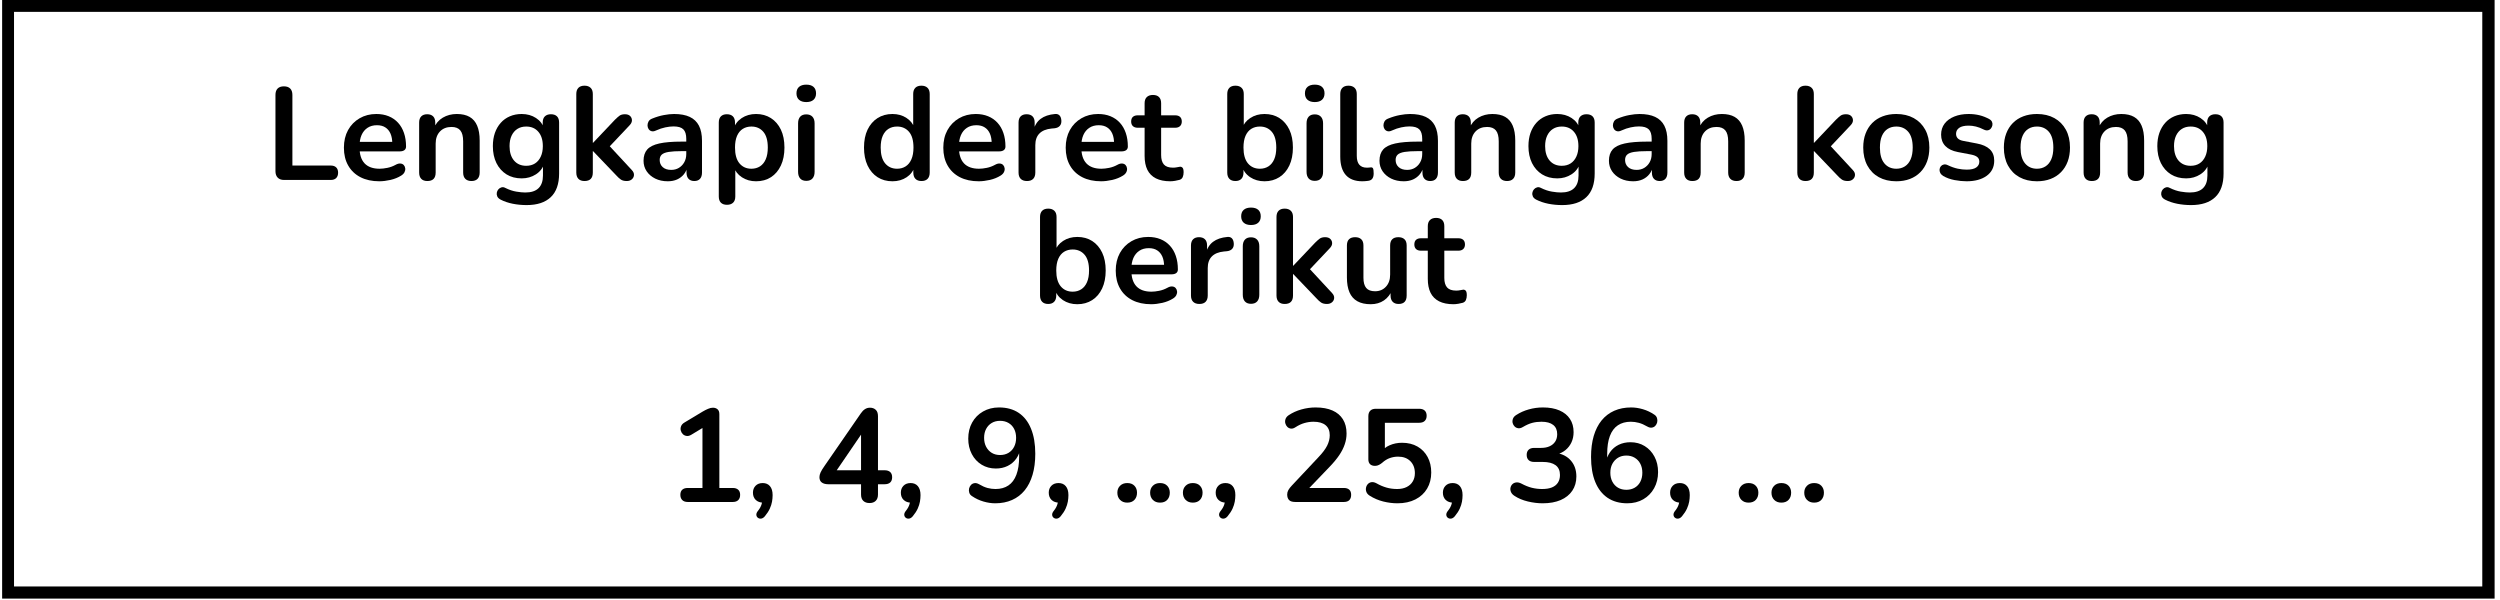 <svg xmlns="http://www.w3.org/2000/svg" xmlns:xlink="http://www.w3.org/1999/xlink" width="1258" zoomAndPan="magnify" viewBox="0 0 943.5 226.5" height="302" preserveAspectRatio="xMidYMid meet" version="1.0"><defs><g/><clipPath id="d06ef08673"><path d="M 0.805 0 L 941.465 0 L 941.465 225.918 L 0.805 225.918 Z M 0.805 0 " clip-rule="nonzero"/></clipPath></defs><g clip-path="url(#d06ef08673)"><path stroke-linecap="butt" transform="matrix(0.748, 0, 0, 0.748, 0.807, 0)" fill="none" stroke-linejoin="miter" d="M -0.002 0 L 1257.345 0 L 1257.345 301.889 L -0.002 301.889 Z M -0.002 0 " stroke="#000000" stroke-width="12" stroke-opacity="1" stroke-miterlimit="4"/></g><g fill="#000000" fill-opacity="1"><g transform="translate(100.115, 67.914)"><g><path d="M 7.078 0 C 6.047 0 5.25 -0.289 4.688 -0.875 C 4.125 -1.457 3.844 -2.266 3.844 -3.297 L 3.844 -32.078 C 3.844 -33.141 4.113 -33.945 4.656 -34.5 C 5.207 -35.051 6 -35.328 7.031 -35.328 C 8.062 -35.328 8.852 -35.051 9.406 -34.5 C 9.957 -33.945 10.234 -33.141 10.234 -32.078 L 10.234 -5.438 L 24.703 -5.438 C 25.598 -5.438 26.285 -5.203 26.766 -4.734 C 27.242 -4.273 27.484 -3.613 27.484 -2.75 C 27.484 -1.883 27.242 -1.207 26.766 -0.719 C 26.285 -0.238 25.598 0 24.703 0 Z M 7.078 0 "/></g></g></g><g fill="#000000" fill-opacity="1"><g transform="translate(127.899, 67.914)"><g><path d="M 15.266 0.5 C 12.504 0.5 10.125 -0.016 8.125 -1.047 C 6.133 -2.078 4.598 -3.539 3.516 -5.438 C 2.43 -7.332 1.891 -9.578 1.891 -12.172 C 1.891 -14.703 2.41 -16.914 3.453 -18.812 C 4.504 -20.707 5.953 -22.191 7.797 -23.266 C 9.648 -24.348 11.758 -24.891 14.125 -24.891 C 15.852 -24.891 17.406 -24.609 18.781 -24.047 C 20.164 -23.484 21.348 -22.664 22.328 -21.594 C 23.305 -20.531 24.051 -19.242 24.562 -17.734 C 25.082 -16.223 25.344 -14.52 25.344 -12.625 C 25.344 -12.02 25.133 -11.562 24.719 -11.25 C 24.301 -10.938 23.711 -10.781 22.953 -10.781 L 6.938 -10.781 L 6.938 -14.375 L 20.953 -14.375 L 20.156 -13.625 C 20.156 -15.156 19.93 -16.438 19.484 -17.469 C 19.035 -18.5 18.383 -19.285 17.531 -19.828 C 16.688 -20.379 15.633 -20.656 14.375 -20.656 C 12.969 -20.656 11.773 -20.328 10.797 -19.672 C 9.816 -19.023 9.066 -18.113 8.547 -16.938 C 8.035 -15.758 7.781 -14.352 7.781 -12.719 L 7.781 -12.375 C 7.781 -9.645 8.422 -7.602 9.703 -6.25 C 10.984 -4.906 12.867 -4.234 15.359 -4.234 C 16.223 -4.234 17.195 -4.344 18.281 -4.562 C 19.363 -4.781 20.391 -5.156 21.359 -5.688 C 22.055 -6.082 22.672 -6.254 23.203 -6.203 C 23.734 -6.16 24.156 -5.973 24.469 -5.641 C 24.781 -5.305 24.969 -4.895 25.031 -4.406 C 25.102 -3.926 25.016 -3.438 24.766 -2.938 C 24.516 -2.438 24.094 -2.004 23.5 -1.641 C 22.332 -0.91 20.992 -0.367 19.484 -0.016 C 17.973 0.328 16.566 0.5 15.266 0.5 Z M 15.266 0.5 "/></g></g></g><g fill="#000000" fill-opacity="1"><g transform="translate(154.935, 67.914)"><g><path d="M 6.344 0.406 C 5.344 0.406 4.578 0.129 4.047 -0.422 C 3.516 -0.973 3.25 -1.766 3.25 -2.797 L 3.25 -21.656 C 3.25 -22.688 3.516 -23.469 4.047 -24 C 4.578 -24.531 5.32 -24.797 6.281 -24.797 C 7.25 -24.797 8 -24.531 8.531 -24 C 9.062 -23.469 9.328 -22.688 9.328 -21.656 L 9.328 -18.266 L 8.781 -19.5 C 9.508 -21.27 10.645 -22.609 12.188 -23.516 C 13.738 -24.43 15.5 -24.891 17.469 -24.891 C 19.426 -24.891 21.035 -24.523 22.297 -23.797 C 23.566 -23.066 24.516 -21.961 25.141 -20.484 C 25.773 -19.004 26.094 -17.133 26.094 -14.875 L 26.094 -2.797 C 26.094 -1.766 25.828 -0.973 25.297 -0.422 C 24.766 0.129 24 0.406 23 0.406 C 22 0.406 21.223 0.129 20.672 -0.422 C 20.129 -0.973 19.859 -1.766 19.859 -2.797 L 19.859 -14.562 C 19.859 -16.457 19.5 -17.836 18.781 -18.703 C 18.07 -19.566 16.969 -20 15.469 -20 C 13.633 -20 12.176 -19.426 11.094 -18.281 C 10.02 -17.133 9.484 -15.613 9.484 -13.719 L 9.484 -2.797 C 9.484 -0.66 8.438 0.406 6.344 0.406 Z M 6.344 0.406 "/></g></g></g><g fill="#000000" fill-opacity="1"><g transform="translate(184.116, 67.914)"><g><path d="M 14.625 9.484 C 12.82 9.484 11.082 9.316 9.406 8.984 C 7.727 8.648 6.207 8.133 4.844 7.438 C 4.207 7.102 3.781 6.703 3.562 6.234 C 3.352 5.766 3.289 5.289 3.375 4.812 C 3.457 4.332 3.656 3.91 3.969 3.547 C 4.281 3.18 4.672 2.93 5.141 2.797 C 5.609 2.66 6.086 2.727 6.578 3 C 8.047 3.727 9.438 4.195 10.75 4.406 C 12.062 4.625 13.188 4.734 14.125 4.734 C 16.352 4.734 18.02 4.191 19.125 3.109 C 20.238 2.035 20.797 0.43 20.797 -1.703 L 20.797 -6.188 L 21.25 -6.188 C 20.75 -4.488 19.707 -3.129 18.125 -2.109 C 16.551 -1.098 14.766 -0.594 12.766 -0.594 C 10.578 -0.594 8.664 -1.098 7.031 -2.109 C 5.406 -3.129 4.141 -4.551 3.234 -6.375 C 2.336 -8.207 1.891 -10.336 1.891 -12.766 C 1.891 -14.598 2.145 -16.254 2.656 -17.734 C 3.176 -19.211 3.91 -20.484 4.859 -21.547 C 5.805 -22.617 6.953 -23.441 8.297 -24.016 C 9.648 -24.598 11.141 -24.891 12.766 -24.891 C 14.828 -24.891 16.629 -24.383 18.172 -23.375 C 19.723 -22.363 20.734 -21.023 21.203 -19.359 L 20.703 -18.109 L 20.703 -21.656 C 20.703 -22.688 20.973 -23.469 21.516 -24 C 22.066 -24.531 22.828 -24.797 23.797 -24.797 C 24.797 -24.797 25.562 -24.531 26.094 -24 C 26.625 -23.469 26.891 -22.688 26.891 -21.656 L 26.891 -2.438 C 26.891 1.52 25.844 4.492 23.75 6.484 C 21.656 8.484 18.613 9.484 14.625 9.484 Z M 14.469 -5.344 C 15.758 -5.344 16.867 -5.641 17.797 -6.234 C 18.734 -6.836 19.457 -7.695 19.969 -8.812 C 20.488 -9.926 20.75 -11.242 20.75 -12.766 C 20.75 -15.066 20.18 -16.875 19.047 -18.188 C 17.922 -19.5 16.395 -20.156 14.469 -20.156 C 13.164 -20.156 12.051 -19.852 11.125 -19.25 C 10.195 -18.656 9.473 -17.805 8.953 -16.703 C 8.441 -15.609 8.188 -14.297 8.188 -12.766 C 8.188 -10.473 8.75 -8.66 9.875 -7.328 C 11.008 -6.004 12.539 -5.344 14.469 -5.344 Z M 14.469 -5.344 "/></g></g></g><g fill="#000000" fill-opacity="1"><g transform="translate(214.245, 67.914)"><g><path d="M 6.344 0.406 C 5.344 0.406 4.578 0.129 4.047 -0.422 C 3.516 -0.973 3.25 -1.766 3.25 -2.797 L 3.25 -32.422 C 3.25 -33.453 3.516 -34.234 4.047 -34.766 C 4.578 -35.305 5.344 -35.578 6.344 -35.578 C 7.332 -35.578 8.102 -35.305 8.656 -34.766 C 9.207 -34.234 9.484 -33.453 9.484 -32.422 L 9.484 -14.016 L 9.578 -14.016 L 17.812 -22.703 C 18.477 -23.367 19.062 -23.883 19.562 -24.25 C 20.062 -24.613 20.742 -24.797 21.609 -24.797 C 22.473 -24.797 23.129 -24.57 23.578 -24.125 C 24.023 -23.676 24.25 -23.133 24.25 -22.5 C 24.25 -21.863 23.945 -21.234 23.344 -20.609 L 14.672 -11.422 L 14.672 -14.016 L 24.203 -3.734 C 24.797 -3.109 25.066 -2.469 25.016 -1.812 C 24.961 -1.164 24.688 -0.633 24.188 -0.219 C 23.695 0.195 23.066 0.406 22.297 0.406 C 21.367 0.406 20.629 0.223 20.078 -0.141 C 19.523 -0.516 18.922 -1.066 18.266 -1.797 L 9.578 -10.875 L 9.484 -10.875 L 9.484 -2.797 C 9.484 -0.66 8.438 0.406 6.344 0.406 Z M 6.344 0.406 "/></g></g></g><g fill="#000000" fill-opacity="1"><g transform="translate(240.732, 67.914)"><g><path d="M 11.281 0.5 C 9.508 0.5 7.93 0.16 6.547 -0.516 C 5.172 -1.203 4.094 -2.125 3.312 -3.281 C 2.531 -4.445 2.141 -5.766 2.141 -7.234 C 2.141 -9.023 2.602 -10.445 3.531 -11.5 C 4.469 -12.551 5.984 -13.305 8.078 -13.766 C 10.172 -14.234 12.984 -14.469 16.516 -14.469 L 19.016 -14.469 L 19.016 -10.875 L 16.562 -10.875 C 14.5 -10.875 12.852 -10.773 11.625 -10.578 C 10.395 -10.379 9.52 -10.035 9 -9.547 C 8.488 -9.066 8.234 -8.395 8.234 -7.531 C 8.234 -6.438 8.613 -5.539 9.375 -4.844 C 10.145 -4.145 11.211 -3.797 12.578 -3.797 C 13.672 -3.797 14.641 -4.051 15.484 -4.562 C 16.336 -5.082 17.016 -5.789 17.516 -6.688 C 18.016 -7.582 18.266 -8.613 18.266 -9.781 L 18.266 -15.516 C 18.266 -17.18 17.895 -18.379 17.156 -19.109 C 16.426 -19.836 15.195 -20.203 13.469 -20.203 C 12.508 -20.203 11.473 -20.082 10.359 -19.844 C 9.242 -19.613 8.066 -19.219 6.828 -18.656 C 6.203 -18.352 5.645 -18.27 5.156 -18.406 C 4.676 -18.539 4.301 -18.816 4.031 -19.234 C 3.77 -19.648 3.641 -20.109 3.641 -20.609 C 3.641 -21.109 3.77 -21.598 4.031 -22.078 C 4.301 -22.555 4.754 -22.914 5.391 -23.156 C 6.922 -23.781 8.391 -24.223 9.797 -24.484 C 11.211 -24.754 12.504 -24.891 13.672 -24.891 C 16.066 -24.891 18.035 -24.523 19.578 -23.797 C 21.129 -23.066 22.285 -21.961 23.047 -20.484 C 23.816 -19.004 24.203 -17.098 24.203 -14.766 L 24.203 -2.797 C 24.203 -1.766 23.953 -0.973 23.453 -0.422 C 22.953 0.129 22.234 0.406 21.297 0.406 C 20.367 0.406 19.645 0.129 19.125 -0.422 C 18.613 -0.973 18.359 -1.766 18.359 -2.797 L 18.359 -5.188 L 18.766 -5.188 C 18.523 -4.02 18.062 -3.008 17.375 -2.156 C 16.695 -1.312 15.844 -0.656 14.812 -0.188 C 13.781 0.27 12.602 0.5 11.281 0.5 Z M 11.281 0.5 "/></g></g></g><g fill="#000000" fill-opacity="1"><g transform="translate(268.018, 67.914)"><g><path d="M 6.344 9.375 C 5.344 9.375 4.578 9.109 4.047 8.578 C 3.516 8.047 3.25 7.266 3.25 6.234 L 3.25 -21.656 C 3.25 -22.688 3.516 -23.469 4.047 -24 C 4.578 -24.531 5.32 -24.797 6.281 -24.797 C 7.281 -24.797 8.047 -24.531 8.578 -24 C 9.109 -23.469 9.375 -22.688 9.375 -21.656 L 9.375 -17.766 L 8.828 -19.25 C 9.328 -20.945 10.348 -22.312 11.891 -23.344 C 13.441 -24.375 15.25 -24.891 17.312 -24.891 C 19.438 -24.891 21.305 -24.375 22.922 -23.344 C 24.535 -22.312 25.789 -20.859 26.688 -18.984 C 27.582 -17.109 28.031 -14.852 28.031 -12.219 C 28.031 -9.625 27.582 -7.367 26.688 -5.453 C 25.789 -3.547 24.547 -2.078 22.953 -1.047 C 21.359 -0.016 19.477 0.5 17.312 0.5 C 15.281 0.5 13.5 -0.004 11.969 -1.016 C 10.438 -2.035 9.406 -3.359 8.875 -4.984 L 9.484 -4.984 L 9.484 6.234 C 9.484 7.266 9.207 8.047 8.656 8.578 C 8.102 9.109 7.332 9.375 6.344 9.375 Z M 15.562 -4.234 C 16.789 -4.234 17.867 -4.531 18.797 -5.125 C 19.734 -5.727 20.457 -6.617 20.969 -7.797 C 21.488 -8.984 21.75 -10.457 21.75 -12.219 C 21.75 -14.883 21.18 -16.875 20.047 -18.188 C 18.922 -19.5 17.426 -20.156 15.562 -20.156 C 14.332 -20.156 13.25 -19.863 12.312 -19.281 C 11.383 -18.695 10.66 -17.816 10.141 -16.641 C 9.629 -15.461 9.375 -13.988 9.375 -12.219 C 9.375 -9.594 9.938 -7.602 11.062 -6.25 C 12.195 -4.906 13.695 -4.234 15.562 -4.234 Z M 15.562 -4.234 "/></g></g></g><g fill="#000000" fill-opacity="1"><g transform="translate(297.947, 67.914)"><g><path d="M 6.344 0.344 C 5.344 0.344 4.578 0.047 4.047 -0.547 C 3.516 -1.148 3.25 -1.984 3.25 -3.047 L 3.25 -21.359 C 3.25 -22.453 3.516 -23.289 4.047 -23.875 C 4.578 -24.457 5.344 -24.75 6.344 -24.75 C 7.332 -24.75 8.102 -24.457 8.656 -23.875 C 9.207 -23.289 9.484 -22.453 9.484 -21.359 L 9.484 -3.047 C 9.484 -1.984 9.211 -1.148 8.672 -0.547 C 8.141 0.047 7.363 0.344 6.344 0.344 Z M 6.344 -29.391 C 5.176 -29.391 4.266 -29.676 3.609 -30.25 C 2.961 -30.832 2.641 -31.641 2.641 -32.672 C 2.641 -33.742 2.961 -34.562 3.609 -35.125 C 4.266 -35.688 5.176 -35.969 6.344 -35.969 C 7.531 -35.969 8.441 -35.688 9.078 -35.125 C 9.711 -34.562 10.031 -33.742 10.031 -32.672 C 10.031 -31.641 9.711 -30.832 9.078 -30.25 C 8.441 -29.676 7.531 -29.391 6.344 -29.391 Z M 6.344 -29.391 "/></g></g></g><g fill="#000000" fill-opacity="1"><g transform="translate(310.667, 67.914)"><g/></g></g><g fill="#000000" fill-opacity="1"><g transform="translate(324.185, 67.914)"><g><path d="M 12.625 0.5 C 10.488 0.5 8.613 -0.016 7 -1.047 C 5.395 -2.078 4.141 -3.547 3.234 -5.453 C 2.336 -7.367 1.891 -9.625 1.891 -12.219 C 1.891 -14.852 2.336 -17.109 3.234 -18.984 C 4.141 -20.859 5.395 -22.312 7 -23.344 C 8.613 -24.375 10.488 -24.891 12.625 -24.891 C 14.656 -24.891 16.426 -24.391 17.938 -23.391 C 19.445 -22.398 20.469 -21.086 21 -19.453 L 20.453 -19.453 L 20.453 -32.422 C 20.453 -33.453 20.719 -34.234 21.25 -34.766 C 21.781 -35.305 22.547 -35.578 23.547 -35.578 C 24.547 -35.578 25.316 -35.305 25.859 -34.766 C 26.41 -34.234 26.688 -33.453 26.688 -32.422 L 26.688 -2.797 C 26.688 -1.766 26.422 -0.973 25.891 -0.422 C 25.359 0.129 24.594 0.406 23.594 0.406 C 22.594 0.406 21.828 0.129 21.297 -0.422 C 20.766 -0.973 20.5 -1.766 20.5 -2.797 L 20.5 -6.688 L 21.047 -5.188 C 20.555 -3.457 19.547 -2.078 18.016 -1.047 C 16.484 -0.016 14.688 0.5 12.625 0.5 Z M 14.375 -4.234 C 15.602 -4.234 16.68 -4.531 17.609 -5.125 C 18.547 -5.727 19.27 -6.617 19.781 -7.797 C 20.301 -8.984 20.562 -10.457 20.562 -12.219 C 20.562 -14.883 19.992 -16.875 18.859 -18.188 C 17.723 -19.5 16.227 -20.156 14.375 -20.156 C 13.133 -20.156 12.051 -19.863 11.125 -19.281 C 10.195 -18.695 9.473 -17.816 8.953 -16.641 C 8.441 -15.461 8.188 -13.988 8.188 -12.219 C 8.188 -9.594 8.75 -7.602 9.875 -6.25 C 11.008 -4.906 12.508 -4.234 14.375 -4.234 Z M 14.375 -4.234 "/></g></g></g><g fill="#000000" fill-opacity="1"><g transform="translate(354.114, 67.914)"><g><path d="M 15.266 0.5 C 12.504 0.5 10.125 -0.016 8.125 -1.047 C 6.133 -2.078 4.598 -3.539 3.516 -5.438 C 2.43 -7.332 1.891 -9.578 1.891 -12.172 C 1.891 -14.703 2.41 -16.914 3.453 -18.812 C 4.504 -20.707 5.953 -22.191 7.797 -23.266 C 9.648 -24.348 11.758 -24.891 14.125 -24.891 C 15.852 -24.891 17.406 -24.609 18.781 -24.047 C 20.164 -23.484 21.348 -22.664 22.328 -21.594 C 23.305 -20.531 24.051 -19.242 24.562 -17.734 C 25.082 -16.223 25.344 -14.52 25.344 -12.625 C 25.344 -12.02 25.133 -11.562 24.719 -11.25 C 24.301 -10.938 23.711 -10.781 22.953 -10.781 L 6.938 -10.781 L 6.938 -14.375 L 20.953 -14.375 L 20.156 -13.625 C 20.156 -15.156 19.93 -16.438 19.484 -17.469 C 19.035 -18.5 18.383 -19.285 17.531 -19.828 C 16.688 -20.379 15.633 -20.656 14.375 -20.656 C 12.969 -20.656 11.773 -20.328 10.797 -19.672 C 9.816 -19.023 9.066 -18.113 8.547 -16.938 C 8.035 -15.758 7.781 -14.352 7.781 -12.719 L 7.781 -12.375 C 7.781 -9.645 8.422 -7.602 9.703 -6.25 C 10.984 -4.906 12.867 -4.234 15.359 -4.234 C 16.223 -4.234 17.195 -4.344 18.281 -4.562 C 19.363 -4.781 20.391 -5.156 21.359 -5.688 C 22.055 -6.082 22.672 -6.254 23.203 -6.203 C 23.734 -6.16 24.156 -5.973 24.469 -5.641 C 24.781 -5.305 24.969 -4.895 25.031 -4.406 C 25.102 -3.926 25.016 -3.438 24.766 -2.938 C 24.516 -2.438 24.094 -2.004 23.5 -1.641 C 22.332 -0.91 20.992 -0.367 19.484 -0.016 C 17.973 0.328 16.566 0.5 15.266 0.5 Z M 15.266 0.5 "/></g></g></g><g fill="#000000" fill-opacity="1"><g transform="translate(381.151, 67.914)"><g><path d="M 6.438 0.406 C 5.406 0.406 4.613 0.129 4.062 -0.422 C 3.52 -0.973 3.25 -1.766 3.25 -2.797 L 3.25 -21.656 C 3.25 -22.688 3.516 -23.469 4.047 -24 C 4.578 -24.531 5.32 -24.797 6.281 -24.797 C 7.25 -24.797 8 -24.531 8.531 -24 C 9.062 -23.469 9.328 -22.688 9.328 -21.656 L 9.328 -18.516 L 8.828 -18.516 C 9.297 -20.504 10.211 -22.016 11.578 -23.047 C 12.941 -24.078 14.754 -24.691 17.016 -24.891 C 17.711 -24.961 18.27 -24.789 18.688 -24.375 C 19.102 -23.957 19.344 -23.316 19.406 -22.453 C 19.469 -21.617 19.273 -20.941 18.828 -20.422 C 18.379 -19.91 17.707 -19.602 16.812 -19.5 L 15.719 -19.406 C 13.688 -19.207 12.156 -18.582 11.125 -17.531 C 10.094 -16.488 9.578 -15.02 9.578 -13.125 L 9.578 -2.797 C 9.578 -1.766 9.312 -0.973 8.781 -0.422 C 8.25 0.129 7.469 0.406 6.438 0.406 Z M 6.438 0.406 "/></g></g></g><g fill="#000000" fill-opacity="1"><g transform="translate(400.305, 67.914)"><g><path d="M 15.266 0.5 C 12.504 0.5 10.125 -0.016 8.125 -1.047 C 6.133 -2.078 4.598 -3.539 3.516 -5.438 C 2.43 -7.332 1.891 -9.578 1.891 -12.172 C 1.891 -14.703 2.41 -16.914 3.453 -18.812 C 4.504 -20.707 5.953 -22.191 7.797 -23.266 C 9.648 -24.348 11.758 -24.891 14.125 -24.891 C 15.852 -24.891 17.406 -24.609 18.781 -24.047 C 20.164 -23.484 21.348 -22.664 22.328 -21.594 C 23.305 -20.531 24.051 -19.242 24.562 -17.734 C 25.082 -16.223 25.344 -14.52 25.344 -12.625 C 25.344 -12.02 25.133 -11.562 24.719 -11.25 C 24.301 -10.938 23.711 -10.781 22.953 -10.781 L 6.938 -10.781 L 6.938 -14.375 L 20.953 -14.375 L 20.156 -13.625 C 20.156 -15.156 19.93 -16.438 19.484 -17.469 C 19.035 -18.5 18.383 -19.285 17.531 -19.828 C 16.688 -20.379 15.633 -20.656 14.375 -20.656 C 12.969 -20.656 11.773 -20.328 10.797 -19.672 C 9.816 -19.023 9.066 -18.113 8.547 -16.938 C 8.035 -15.758 7.781 -14.352 7.781 -12.719 L 7.781 -12.375 C 7.781 -9.645 8.422 -7.602 9.703 -6.25 C 10.984 -4.906 12.867 -4.234 15.359 -4.234 C 16.223 -4.234 17.195 -4.344 18.281 -4.562 C 19.363 -4.781 20.391 -5.156 21.359 -5.688 C 22.055 -6.082 22.672 -6.254 23.203 -6.203 C 23.734 -6.16 24.156 -5.973 24.469 -5.641 C 24.781 -5.305 24.969 -4.895 25.031 -4.406 C 25.102 -3.926 25.016 -3.438 24.766 -2.938 C 24.516 -2.438 24.094 -2.004 23.5 -1.641 C 22.332 -0.91 20.992 -0.367 19.484 -0.016 C 17.973 0.328 16.566 0.5 15.266 0.5 Z M 15.266 0.5 "/></g></g></g><g fill="#000000" fill-opacity="1"><g transform="translate(427.242, 67.914)"><g><path d="M 14.422 0.5 C 12.254 0.5 10.445 0.133 9 -0.594 C 7.551 -1.332 6.477 -2.406 5.781 -3.812 C 5.082 -5.227 4.734 -6.984 4.734 -9.078 L 4.734 -19.703 L 2.141 -19.703 C 1.348 -19.703 0.734 -19.91 0.297 -20.328 C -0.129 -20.742 -0.344 -21.316 -0.344 -22.047 C -0.344 -22.816 -0.129 -23.398 0.297 -23.797 C 0.734 -24.191 1.348 -24.391 2.141 -24.391 L 4.734 -24.391 L 4.734 -28.938 C 4.734 -29.969 5.008 -30.75 5.562 -31.281 C 6.113 -31.812 6.883 -32.078 7.875 -32.078 C 8.875 -32.078 9.641 -31.812 10.172 -31.281 C 10.703 -30.75 10.969 -29.969 10.969 -28.938 L 10.969 -24.391 L 16.266 -24.391 C 17.066 -24.391 17.68 -24.191 18.109 -23.797 C 18.547 -23.398 18.766 -22.816 18.766 -22.047 C 18.766 -21.316 18.547 -20.742 18.109 -20.328 C 17.68 -19.91 17.066 -19.703 16.266 -19.703 L 10.969 -19.703 L 10.969 -9.422 C 10.969 -7.828 11.316 -6.629 12.016 -5.828 C 12.723 -5.035 13.859 -4.641 15.422 -4.641 C 15.984 -4.641 16.477 -4.688 16.906 -4.781 C 17.344 -4.883 17.727 -4.953 18.062 -4.984 C 18.457 -5.016 18.785 -4.891 19.047 -4.609 C 19.316 -4.328 19.453 -3.754 19.453 -2.891 C 19.453 -2.223 19.344 -1.629 19.125 -1.109 C 18.914 -0.598 18.523 -0.242 17.953 -0.047 C 17.523 0.086 16.961 0.211 16.266 0.328 C 15.566 0.441 14.953 0.5 14.422 0.5 Z M 14.422 0.5 "/></g></g></g><g fill="#000000" fill-opacity="1"><g transform="translate(446.396, 67.914)"><g/></g></g><g fill="#000000" fill-opacity="1"><g transform="translate(459.914, 67.914)"><g><path d="M 17.312 0.5 C 15.25 0.5 13.441 -0.016 11.891 -1.047 C 10.348 -2.078 9.328 -3.457 8.828 -5.188 L 9.375 -6.438 L 9.375 -2.797 C 9.375 -1.766 9.109 -0.973 8.578 -0.422 C 8.047 0.129 7.301 0.406 6.344 0.406 C 5.344 0.406 4.578 0.129 4.047 -0.422 C 3.516 -0.973 3.25 -1.766 3.25 -2.797 L 3.25 -32.422 C 3.25 -33.453 3.516 -34.234 4.047 -34.766 C 4.578 -35.305 5.344 -35.578 6.344 -35.578 C 7.332 -35.578 8.102 -35.305 8.656 -34.766 C 9.207 -34.234 9.484 -33.453 9.484 -32.422 L 9.484 -19.453 L 8.875 -19.453 C 9.406 -21.086 10.438 -22.398 11.969 -23.391 C 13.5 -24.391 15.281 -24.891 17.312 -24.891 C 19.477 -24.891 21.359 -24.375 22.953 -23.344 C 24.547 -22.312 25.789 -20.859 26.688 -18.984 C 27.582 -17.109 28.031 -14.852 28.031 -12.219 C 28.031 -9.625 27.582 -7.367 26.688 -5.453 C 25.789 -3.547 24.535 -2.078 22.922 -1.047 C 21.305 -0.016 19.438 0.5 17.312 0.5 Z M 15.562 -4.234 C 16.789 -4.234 17.867 -4.531 18.797 -5.125 C 19.734 -5.727 20.457 -6.617 20.969 -7.797 C 21.488 -8.984 21.75 -10.457 21.75 -12.219 C 21.75 -14.883 21.18 -16.875 20.047 -18.188 C 18.922 -19.5 17.426 -20.156 15.562 -20.156 C 14.332 -20.156 13.25 -19.863 12.312 -19.281 C 11.383 -18.695 10.66 -17.816 10.141 -16.641 C 9.629 -15.461 9.375 -13.988 9.375 -12.219 C 9.375 -9.594 9.938 -7.602 11.062 -6.25 C 12.195 -4.906 13.695 -4.234 15.562 -4.234 Z M 15.562 -4.234 "/></g></g></g><g fill="#000000" fill-opacity="1"><g transform="translate(489.844, 67.914)"><g><path d="M 6.344 0.344 C 5.344 0.344 4.578 0.047 4.047 -0.547 C 3.516 -1.148 3.25 -1.984 3.25 -3.047 L 3.25 -21.359 C 3.25 -22.453 3.516 -23.289 4.047 -23.875 C 4.578 -24.457 5.344 -24.75 6.344 -24.75 C 7.332 -24.75 8.102 -24.457 8.656 -23.875 C 9.207 -23.289 9.484 -22.453 9.484 -21.359 L 9.484 -3.047 C 9.484 -1.984 9.211 -1.148 8.672 -0.547 C 8.141 0.047 7.363 0.344 6.344 0.344 Z M 6.344 -29.391 C 5.176 -29.391 4.266 -29.676 3.609 -30.25 C 2.961 -30.832 2.641 -31.641 2.641 -32.672 C 2.641 -33.742 2.961 -34.562 3.609 -35.125 C 4.266 -35.688 5.176 -35.969 6.344 -35.969 C 7.531 -35.969 8.441 -35.688 9.078 -35.125 C 9.711 -34.562 10.031 -33.742 10.031 -32.672 C 10.031 -31.641 9.711 -30.832 9.078 -30.25 C 8.441 -29.676 7.531 -29.391 6.344 -29.391 Z M 6.344 -29.391 "/></g></g></g><g fill="#000000" fill-opacity="1"><g transform="translate(502.564, 67.914)"><g><path d="M 11.578 0.5 C 8.816 0.5 6.738 -0.285 5.344 -1.859 C 3.945 -3.441 3.25 -5.766 3.25 -8.828 L 3.25 -32.422 C 3.25 -33.453 3.516 -34.234 4.047 -34.766 C 4.578 -35.305 5.344 -35.578 6.344 -35.578 C 7.332 -35.578 8.102 -35.305 8.656 -34.766 C 9.207 -34.234 9.484 -33.453 9.484 -32.422 L 9.484 -9.125 C 9.484 -7.594 9.805 -6.461 10.453 -5.734 C 11.098 -5.004 12.02 -4.641 13.219 -4.641 C 13.488 -4.641 13.738 -4.645 13.969 -4.656 C 14.195 -4.676 14.43 -4.703 14.672 -4.734 C 15.129 -4.805 15.441 -4.68 15.609 -4.359 C 15.773 -4.047 15.859 -3.406 15.859 -2.438 C 15.859 -1.613 15.691 -0.969 15.359 -0.5 C 15.035 -0.031 14.488 0.25 13.719 0.344 C 13.383 0.383 13.035 0.422 12.672 0.453 C 12.305 0.484 11.941 0.5 11.578 0.5 Z M 11.578 0.5 "/></g></g></g><g fill="#000000" fill-opacity="1"><g transform="translate(518.476, 67.914)"><g><path d="M 11.281 0.5 C 9.508 0.5 7.93 0.16 6.547 -0.516 C 5.172 -1.203 4.094 -2.125 3.312 -3.281 C 2.531 -4.445 2.141 -5.766 2.141 -7.234 C 2.141 -9.023 2.602 -10.445 3.531 -11.5 C 4.469 -12.551 5.984 -13.305 8.078 -13.766 C 10.172 -14.234 12.984 -14.469 16.516 -14.469 L 19.016 -14.469 L 19.016 -10.875 L 16.562 -10.875 C 14.5 -10.875 12.852 -10.773 11.625 -10.578 C 10.395 -10.379 9.52 -10.035 9 -9.547 C 8.488 -9.066 8.234 -8.395 8.234 -7.531 C 8.234 -6.438 8.613 -5.539 9.375 -4.844 C 10.145 -4.145 11.211 -3.797 12.578 -3.797 C 13.672 -3.797 14.641 -4.051 15.484 -4.562 C 16.336 -5.082 17.016 -5.789 17.516 -6.688 C 18.016 -7.582 18.266 -8.613 18.266 -9.781 L 18.266 -15.516 C 18.266 -17.18 17.895 -18.379 17.156 -19.109 C 16.426 -19.836 15.195 -20.203 13.469 -20.203 C 12.508 -20.203 11.473 -20.082 10.359 -19.844 C 9.242 -19.613 8.066 -19.219 6.828 -18.656 C 6.203 -18.352 5.645 -18.27 5.156 -18.406 C 4.676 -18.539 4.301 -18.816 4.031 -19.234 C 3.77 -19.648 3.641 -20.109 3.641 -20.609 C 3.641 -21.109 3.77 -21.598 4.031 -22.078 C 4.301 -22.555 4.754 -22.914 5.391 -23.156 C 6.922 -23.781 8.391 -24.223 9.797 -24.484 C 11.211 -24.754 12.504 -24.891 13.672 -24.891 C 16.066 -24.891 18.035 -24.523 19.578 -23.797 C 21.129 -23.066 22.285 -21.961 23.047 -20.484 C 23.816 -19.004 24.203 -17.098 24.203 -14.766 L 24.203 -2.797 C 24.203 -1.766 23.953 -0.973 23.453 -0.422 C 22.953 0.129 22.234 0.406 21.297 0.406 C 20.367 0.406 19.645 0.129 19.125 -0.422 C 18.613 -0.973 18.359 -1.766 18.359 -2.797 L 18.359 -5.188 L 18.766 -5.188 C 18.523 -4.02 18.062 -3.008 17.375 -2.156 C 16.695 -1.312 15.844 -0.656 14.812 -0.188 C 13.781 0.27 12.602 0.5 11.281 0.5 Z M 11.281 0.5 "/></g></g></g><g fill="#000000" fill-opacity="1"><g transform="translate(545.762, 67.914)"><g><path d="M 6.344 0.406 C 5.344 0.406 4.578 0.129 4.047 -0.422 C 3.516 -0.973 3.25 -1.766 3.25 -2.797 L 3.25 -21.656 C 3.25 -22.688 3.516 -23.469 4.047 -24 C 4.578 -24.531 5.32 -24.797 6.281 -24.797 C 7.25 -24.797 8 -24.531 8.531 -24 C 9.062 -23.469 9.328 -22.688 9.328 -21.656 L 9.328 -18.266 L 8.781 -19.5 C 9.508 -21.27 10.645 -22.609 12.188 -23.516 C 13.738 -24.43 15.5 -24.891 17.469 -24.891 C 19.426 -24.891 21.035 -24.523 22.297 -23.797 C 23.566 -23.066 24.516 -21.961 25.141 -20.484 C 25.773 -19.004 26.094 -17.133 26.094 -14.875 L 26.094 -2.797 C 26.094 -1.766 25.828 -0.973 25.297 -0.422 C 24.766 0.129 24 0.406 23 0.406 C 22 0.406 21.223 0.129 20.672 -0.422 C 20.129 -0.973 19.859 -1.766 19.859 -2.797 L 19.859 -14.562 C 19.859 -16.457 19.5 -17.836 18.781 -18.703 C 18.07 -19.566 16.969 -20 15.469 -20 C 13.633 -20 12.176 -19.426 11.094 -18.281 C 10.02 -17.133 9.484 -15.613 9.484 -13.719 L 9.484 -2.797 C 9.484 -0.66 8.438 0.406 6.344 0.406 Z M 6.344 0.406 "/></g></g></g><g fill="#000000" fill-opacity="1"><g transform="translate(574.943, 67.914)"><g><path d="M 14.625 9.484 C 12.82 9.484 11.082 9.316 9.406 8.984 C 7.727 8.648 6.207 8.133 4.844 7.438 C 4.207 7.102 3.781 6.703 3.562 6.234 C 3.352 5.766 3.289 5.289 3.375 4.812 C 3.457 4.332 3.656 3.91 3.969 3.547 C 4.281 3.18 4.672 2.93 5.141 2.797 C 5.609 2.66 6.086 2.727 6.578 3 C 8.047 3.727 9.438 4.195 10.75 4.406 C 12.062 4.625 13.188 4.734 14.125 4.734 C 16.352 4.734 18.02 4.191 19.125 3.109 C 20.238 2.035 20.797 0.43 20.797 -1.703 L 20.797 -6.188 L 21.25 -6.188 C 20.75 -4.488 19.707 -3.129 18.125 -2.109 C 16.551 -1.098 14.766 -0.594 12.766 -0.594 C 10.578 -0.594 8.664 -1.098 7.031 -2.109 C 5.406 -3.129 4.141 -4.551 3.234 -6.375 C 2.336 -8.207 1.891 -10.336 1.891 -12.766 C 1.891 -14.598 2.145 -16.254 2.656 -17.734 C 3.176 -19.211 3.91 -20.484 4.859 -21.547 C 5.805 -22.617 6.953 -23.441 8.297 -24.016 C 9.648 -24.598 11.141 -24.891 12.766 -24.891 C 14.828 -24.891 16.629 -24.383 18.172 -23.375 C 19.723 -22.363 20.734 -21.023 21.203 -19.359 L 20.703 -18.109 L 20.703 -21.656 C 20.703 -22.688 20.973 -23.469 21.516 -24 C 22.066 -24.531 22.828 -24.797 23.797 -24.797 C 24.797 -24.797 25.562 -24.531 26.094 -24 C 26.625 -23.469 26.891 -22.688 26.891 -21.656 L 26.891 -2.438 C 26.891 1.52 25.844 4.492 23.75 6.484 C 21.656 8.484 18.613 9.484 14.625 9.484 Z M 14.469 -5.344 C 15.758 -5.344 16.867 -5.641 17.797 -6.234 C 18.734 -6.836 19.457 -7.695 19.969 -8.812 C 20.488 -9.926 20.75 -11.242 20.75 -12.766 C 20.75 -15.066 20.18 -16.875 19.047 -18.188 C 17.922 -19.5 16.395 -20.156 14.469 -20.156 C 13.164 -20.156 12.051 -19.852 11.125 -19.25 C 10.195 -18.656 9.473 -17.805 8.953 -16.703 C 8.441 -15.609 8.188 -14.297 8.188 -12.766 C 8.188 -10.473 8.75 -8.66 9.875 -7.328 C 11.008 -6.004 12.539 -5.344 14.469 -5.344 Z M 14.469 -5.344 "/></g></g></g><g fill="#000000" fill-opacity="1"><g transform="translate(605.071, 67.914)"><g><path d="M 11.281 0.5 C 9.508 0.5 7.93 0.16 6.547 -0.516 C 5.172 -1.203 4.094 -2.125 3.312 -3.281 C 2.531 -4.445 2.141 -5.766 2.141 -7.234 C 2.141 -9.023 2.602 -10.445 3.531 -11.5 C 4.469 -12.551 5.984 -13.305 8.078 -13.766 C 10.172 -14.234 12.984 -14.469 16.516 -14.469 L 19.016 -14.469 L 19.016 -10.875 L 16.562 -10.875 C 14.5 -10.875 12.852 -10.773 11.625 -10.578 C 10.395 -10.379 9.52 -10.035 9 -9.547 C 8.488 -9.066 8.234 -8.395 8.234 -7.531 C 8.234 -6.438 8.613 -5.539 9.375 -4.844 C 10.145 -4.145 11.211 -3.797 12.578 -3.797 C 13.672 -3.797 14.641 -4.051 15.484 -4.562 C 16.336 -5.082 17.016 -5.789 17.516 -6.688 C 18.016 -7.582 18.266 -8.613 18.266 -9.781 L 18.266 -15.516 C 18.266 -17.18 17.895 -18.379 17.156 -19.109 C 16.426 -19.836 15.195 -20.203 13.469 -20.203 C 12.508 -20.203 11.473 -20.082 10.359 -19.844 C 9.242 -19.613 8.066 -19.219 6.828 -18.656 C 6.203 -18.352 5.645 -18.27 5.156 -18.406 C 4.676 -18.539 4.301 -18.816 4.031 -19.234 C 3.77 -19.648 3.641 -20.109 3.641 -20.609 C 3.641 -21.109 3.77 -21.598 4.031 -22.078 C 4.301 -22.555 4.754 -22.914 5.391 -23.156 C 6.922 -23.781 8.391 -24.223 9.797 -24.484 C 11.211 -24.754 12.504 -24.891 13.672 -24.891 C 16.066 -24.891 18.035 -24.523 19.578 -23.797 C 21.129 -23.066 22.285 -21.961 23.047 -20.484 C 23.816 -19.004 24.203 -17.098 24.203 -14.766 L 24.203 -2.797 C 24.203 -1.766 23.953 -0.973 23.453 -0.422 C 22.953 0.129 22.234 0.406 21.297 0.406 C 20.367 0.406 19.645 0.129 19.125 -0.422 C 18.613 -0.973 18.359 -1.766 18.359 -2.797 L 18.359 -5.188 L 18.766 -5.188 C 18.523 -4.02 18.062 -3.008 17.375 -2.156 C 16.695 -1.312 15.844 -0.656 14.812 -0.188 C 13.781 0.27 12.602 0.5 11.281 0.5 Z M 11.281 0.5 "/></g></g></g><g fill="#000000" fill-opacity="1"><g transform="translate(632.357, 67.914)"><g><path d="M 6.344 0.406 C 5.344 0.406 4.578 0.129 4.047 -0.422 C 3.516 -0.973 3.25 -1.766 3.25 -2.797 L 3.25 -21.656 C 3.25 -22.688 3.516 -23.469 4.047 -24 C 4.578 -24.531 5.32 -24.797 6.281 -24.797 C 7.25 -24.797 8 -24.531 8.531 -24 C 9.062 -23.469 9.328 -22.688 9.328 -21.656 L 9.328 -18.266 L 8.781 -19.5 C 9.508 -21.27 10.645 -22.609 12.188 -23.516 C 13.738 -24.43 15.5 -24.891 17.469 -24.891 C 19.426 -24.891 21.035 -24.523 22.297 -23.797 C 23.566 -23.066 24.516 -21.961 25.141 -20.484 C 25.773 -19.004 26.094 -17.133 26.094 -14.875 L 26.094 -2.797 C 26.094 -1.766 25.828 -0.973 25.297 -0.422 C 24.766 0.129 24 0.406 23 0.406 C 22 0.406 21.223 0.129 20.672 -0.422 C 20.129 -0.973 19.859 -1.766 19.859 -2.797 L 19.859 -14.562 C 19.859 -16.457 19.5 -17.836 18.781 -18.703 C 18.07 -19.566 16.969 -20 15.469 -20 C 13.633 -20 12.176 -19.426 11.094 -18.281 C 10.02 -17.133 9.484 -15.613 9.484 -13.719 L 9.484 -2.797 C 9.484 -0.66 8.438 0.406 6.344 0.406 Z M 6.344 0.406 "/></g></g></g><g fill="#000000" fill-opacity="1"><g transform="translate(661.538, 67.914)"><g/></g></g><g fill="#000000" fill-opacity="1"><g transform="translate(675.056, 67.914)"><g><path d="M 6.344 0.406 C 5.344 0.406 4.578 0.129 4.047 -0.422 C 3.516 -0.973 3.25 -1.766 3.25 -2.797 L 3.25 -32.422 C 3.25 -33.453 3.516 -34.234 4.047 -34.766 C 4.578 -35.305 5.344 -35.578 6.344 -35.578 C 7.332 -35.578 8.102 -35.305 8.656 -34.766 C 9.207 -34.234 9.484 -33.453 9.484 -32.422 L 9.484 -14.016 L 9.578 -14.016 L 17.812 -22.703 C 18.477 -23.367 19.062 -23.883 19.562 -24.25 C 20.062 -24.613 20.742 -24.797 21.609 -24.797 C 22.473 -24.797 23.129 -24.57 23.578 -24.125 C 24.023 -23.676 24.25 -23.133 24.25 -22.5 C 24.25 -21.863 23.945 -21.234 23.344 -20.609 L 14.672 -11.422 L 14.672 -14.016 L 24.203 -3.734 C 24.797 -3.109 25.066 -2.469 25.016 -1.812 C 24.961 -1.164 24.688 -0.633 24.188 -0.219 C 23.695 0.195 23.066 0.406 22.297 0.406 C 21.367 0.406 20.629 0.223 20.078 -0.141 C 19.523 -0.516 18.922 -1.066 18.266 -1.797 L 9.578 -10.875 L 9.484 -10.875 L 9.484 -2.797 C 9.484 -0.66 8.438 0.406 6.344 0.406 Z M 6.344 0.406 "/></g></g></g><g fill="#000000" fill-opacity="1"><g transform="translate(701.294, 67.914)"><g><path d="M 14.375 0.5 C 11.844 0.5 9.645 -0.016 7.781 -1.047 C 5.914 -2.078 4.469 -3.547 3.438 -5.453 C 2.406 -7.367 1.891 -9.625 1.891 -12.219 C 1.891 -14.188 2.18 -15.941 2.766 -17.484 C 3.348 -19.035 4.188 -20.367 5.281 -21.484 C 6.383 -22.598 7.703 -23.441 9.234 -24.016 C 10.766 -24.598 12.477 -24.891 14.375 -24.891 C 16.895 -24.891 19.086 -24.375 20.953 -23.344 C 22.816 -22.312 24.266 -20.848 25.297 -18.953 C 26.328 -17.055 26.844 -14.812 26.844 -12.219 C 26.844 -10.258 26.551 -8.5 25.969 -6.938 C 25.383 -5.375 24.539 -4.035 23.438 -2.922 C 22.344 -1.805 21.031 -0.957 19.5 -0.375 C 17.977 0.207 16.27 0.5 14.375 0.5 Z M 14.375 -4.234 C 15.602 -4.234 16.68 -4.531 17.609 -5.125 C 18.547 -5.727 19.27 -6.617 19.781 -7.797 C 20.301 -8.984 20.562 -10.457 20.562 -12.219 C 20.562 -14.883 19.992 -16.875 18.859 -18.188 C 17.723 -19.5 16.227 -20.156 14.375 -20.156 C 13.133 -20.156 12.051 -19.863 11.125 -19.281 C 10.195 -18.695 9.473 -17.816 8.953 -16.641 C 8.441 -15.461 8.188 -13.988 8.188 -12.219 C 8.188 -9.594 8.75 -7.602 9.875 -6.25 C 11.008 -4.906 12.508 -4.234 14.375 -4.234 Z M 14.375 -4.234 "/></g></g></g><g fill="#000000" fill-opacity="1"><g transform="translate(730.026, 67.914)"><g><path d="M 12.172 0.5 C 10.742 0.5 9.227 0.348 7.625 0.047 C 6.031 -0.254 4.602 -0.77 3.344 -1.5 C 2.812 -1.832 2.438 -2.223 2.219 -2.672 C 2 -3.117 1.914 -3.566 1.969 -4.016 C 2.02 -4.461 2.188 -4.852 2.469 -5.188 C 2.75 -5.52 3.113 -5.734 3.562 -5.828 C 4.008 -5.93 4.5 -5.852 5.031 -5.594 C 6.363 -4.957 7.613 -4.516 8.781 -4.266 C 9.945 -4.016 11.094 -3.891 12.219 -3.891 C 13.82 -3.891 15.016 -4.16 15.797 -4.703 C 16.578 -5.254 16.969 -5.984 16.969 -6.891 C 16.969 -7.648 16.707 -8.238 16.188 -8.656 C 15.676 -9.07 14.906 -9.379 13.875 -9.578 L 8.875 -10.531 C 6.812 -10.926 5.238 -11.68 4.156 -12.797 C 3.082 -13.91 2.547 -15.348 2.547 -17.109 C 2.547 -18.703 2.984 -20.082 3.859 -21.25 C 4.742 -22.414 5.969 -23.312 7.531 -23.938 C 9.094 -24.57 10.891 -24.891 12.922 -24.891 C 14.379 -24.891 15.75 -24.734 17.031 -24.422 C 18.312 -24.109 19.551 -23.617 20.75 -22.953 C 21.25 -22.68 21.586 -22.328 21.766 -21.891 C 21.953 -21.461 21.992 -21.023 21.891 -20.578 C 21.797 -20.129 21.598 -19.727 21.297 -19.375 C 21.004 -19.031 20.629 -18.816 20.172 -18.734 C 19.723 -18.648 19.219 -18.742 18.656 -19.016 C 17.625 -19.547 16.633 -19.926 15.688 -20.156 C 14.738 -20.383 13.832 -20.5 12.969 -20.5 C 11.344 -20.5 10.141 -20.219 9.359 -19.656 C 8.578 -19.094 8.188 -18.344 8.188 -17.406 C 8.188 -16.707 8.414 -16.125 8.875 -15.656 C 9.344 -15.195 10.062 -14.883 11.031 -14.719 L 16.016 -13.766 C 18.172 -13.367 19.805 -12.641 20.922 -11.578 C 22.035 -10.516 22.594 -9.082 22.594 -7.281 C 22.594 -4.852 21.645 -2.945 19.75 -1.562 C 17.852 -0.188 15.328 0.5 12.172 0.5 Z M 12.172 0.5 "/></g></g></g><g fill="#000000" fill-opacity="1"><g transform="translate(754.369, 67.914)"><g><path d="M 14.375 0.5 C 11.844 0.5 9.645 -0.016 7.781 -1.047 C 5.914 -2.078 4.469 -3.547 3.438 -5.453 C 2.406 -7.367 1.891 -9.625 1.891 -12.219 C 1.891 -14.188 2.18 -15.941 2.766 -17.484 C 3.348 -19.035 4.188 -20.367 5.281 -21.484 C 6.383 -22.598 7.703 -23.441 9.234 -24.016 C 10.766 -24.598 12.477 -24.891 14.375 -24.891 C 16.895 -24.891 19.086 -24.375 20.953 -23.344 C 22.816 -22.312 24.266 -20.848 25.297 -18.953 C 26.328 -17.055 26.844 -14.812 26.844 -12.219 C 26.844 -10.258 26.551 -8.5 25.969 -6.938 C 25.383 -5.375 24.539 -4.035 23.438 -2.922 C 22.344 -1.805 21.031 -0.957 19.5 -0.375 C 17.977 0.207 16.27 0.5 14.375 0.5 Z M 14.375 -4.234 C 15.602 -4.234 16.68 -4.531 17.609 -5.125 C 18.547 -5.727 19.27 -6.617 19.781 -7.797 C 20.301 -8.984 20.562 -10.457 20.562 -12.219 C 20.562 -14.883 19.992 -16.875 18.859 -18.188 C 17.723 -19.5 16.227 -20.156 14.375 -20.156 C 13.133 -20.156 12.051 -19.863 11.125 -19.281 C 10.195 -18.695 9.473 -17.816 8.953 -16.641 C 8.441 -15.461 8.188 -13.988 8.188 -12.219 C 8.188 -9.594 8.75 -7.602 9.875 -6.25 C 11.008 -4.906 12.508 -4.234 14.375 -4.234 Z M 14.375 -4.234 "/></g></g></g><g fill="#000000" fill-opacity="1"><g transform="translate(783.101, 67.914)"><g><path d="M 6.344 0.406 C 5.344 0.406 4.578 0.129 4.047 -0.422 C 3.516 -0.973 3.25 -1.766 3.25 -2.797 L 3.25 -21.656 C 3.25 -22.688 3.516 -23.469 4.047 -24 C 4.578 -24.531 5.32 -24.797 6.281 -24.797 C 7.25 -24.797 8 -24.531 8.531 -24 C 9.062 -23.469 9.328 -22.688 9.328 -21.656 L 9.328 -18.266 L 8.781 -19.5 C 9.508 -21.27 10.645 -22.609 12.188 -23.516 C 13.738 -24.43 15.5 -24.891 17.469 -24.891 C 19.426 -24.891 21.035 -24.523 22.297 -23.797 C 23.566 -23.066 24.516 -21.961 25.141 -20.484 C 25.773 -19.004 26.094 -17.133 26.094 -14.875 L 26.094 -2.797 C 26.094 -1.766 25.828 -0.973 25.297 -0.422 C 24.766 0.129 24 0.406 23 0.406 C 22 0.406 21.223 0.129 20.672 -0.422 C 20.129 -0.973 19.859 -1.766 19.859 -2.797 L 19.859 -14.562 C 19.859 -16.457 19.5 -17.836 18.781 -18.703 C 18.07 -19.566 16.969 -20 15.469 -20 C 13.633 -20 12.176 -19.426 11.094 -18.281 C 10.02 -17.133 9.484 -15.613 9.484 -13.719 L 9.484 -2.797 C 9.484 -0.66 8.438 0.406 6.344 0.406 Z M 6.344 0.406 "/></g></g></g><g fill="#000000" fill-opacity="1"><g transform="translate(812.282, 67.914)"><g><path d="M 14.625 9.484 C 12.82 9.484 11.082 9.316 9.406 8.984 C 7.727 8.648 6.207 8.133 4.844 7.438 C 4.207 7.102 3.781 6.703 3.562 6.234 C 3.352 5.766 3.289 5.289 3.375 4.812 C 3.457 4.332 3.656 3.91 3.969 3.547 C 4.281 3.18 4.672 2.93 5.141 2.797 C 5.609 2.66 6.086 2.727 6.578 3 C 8.047 3.727 9.438 4.195 10.75 4.406 C 12.062 4.625 13.188 4.734 14.125 4.734 C 16.352 4.734 18.02 4.191 19.125 3.109 C 20.238 2.035 20.797 0.43 20.797 -1.703 L 20.797 -6.188 L 21.25 -6.188 C 20.75 -4.488 19.707 -3.129 18.125 -2.109 C 16.551 -1.098 14.766 -0.594 12.766 -0.594 C 10.578 -0.594 8.664 -1.098 7.031 -2.109 C 5.406 -3.129 4.141 -4.551 3.234 -6.375 C 2.336 -8.207 1.891 -10.336 1.891 -12.766 C 1.891 -14.598 2.145 -16.254 2.656 -17.734 C 3.176 -19.211 3.91 -20.484 4.859 -21.547 C 5.805 -22.617 6.953 -23.441 8.297 -24.016 C 9.648 -24.598 11.141 -24.891 12.766 -24.891 C 14.828 -24.891 16.629 -24.383 18.172 -23.375 C 19.723 -22.363 20.734 -21.023 21.203 -19.359 L 20.703 -18.109 L 20.703 -21.656 C 20.703 -22.688 20.973 -23.469 21.516 -24 C 22.066 -24.531 22.828 -24.797 23.797 -24.797 C 24.797 -24.797 25.562 -24.531 26.094 -24 C 26.625 -23.469 26.891 -22.688 26.891 -21.656 L 26.891 -2.438 C 26.891 1.52 25.844 4.492 23.75 6.484 C 21.656 8.484 18.613 9.484 14.625 9.484 Z M 14.469 -5.344 C 15.758 -5.344 16.867 -5.641 17.797 -6.234 C 18.734 -6.836 19.457 -7.695 19.969 -8.812 C 20.488 -9.926 20.75 -11.242 20.75 -12.766 C 20.75 -15.066 20.18 -16.875 19.047 -18.188 C 17.922 -19.5 16.395 -20.156 14.469 -20.156 C 13.164 -20.156 12.051 -19.852 11.125 -19.25 C 10.195 -18.656 9.473 -17.805 8.953 -16.703 C 8.441 -15.609 8.188 -14.297 8.188 -12.766 C 8.188 -10.473 8.75 -8.66 9.875 -7.328 C 11.008 -6.004 12.539 -5.344 14.469 -5.344 Z M 14.469 -5.344 "/></g></g></g><g fill="#000000" fill-opacity="1"><g transform="translate(389.257, 114.312)"><g><path d="M 17.312 0.5 C 15.25 0.5 13.441 -0.016 11.891 -1.047 C 10.348 -2.078 9.328 -3.457 8.828 -5.188 L 9.375 -6.438 L 9.375 -2.797 C 9.375 -1.766 9.109 -0.973 8.578 -0.422 C 8.047 0.129 7.301 0.406 6.344 0.406 C 5.344 0.406 4.578 0.129 4.047 -0.422 C 3.516 -0.973 3.25 -1.766 3.25 -2.797 L 3.25 -32.422 C 3.25 -33.453 3.516 -34.234 4.047 -34.766 C 4.578 -35.305 5.344 -35.578 6.344 -35.578 C 7.332 -35.578 8.102 -35.305 8.656 -34.766 C 9.207 -34.234 9.484 -33.453 9.484 -32.422 L 9.484 -19.453 L 8.875 -19.453 C 9.406 -21.086 10.438 -22.398 11.969 -23.391 C 13.5 -24.391 15.281 -24.891 17.312 -24.891 C 19.477 -24.891 21.359 -24.375 22.953 -23.344 C 24.547 -22.312 25.789 -20.859 26.688 -18.984 C 27.582 -17.109 28.031 -14.852 28.031 -12.219 C 28.031 -9.625 27.582 -7.367 26.688 -5.453 C 25.789 -3.547 24.535 -2.078 22.922 -1.047 C 21.305 -0.016 19.438 0.5 17.312 0.5 Z M 15.562 -4.234 C 16.789 -4.234 17.867 -4.531 18.797 -5.125 C 19.734 -5.727 20.457 -6.617 20.969 -7.797 C 21.488 -8.984 21.75 -10.457 21.75 -12.219 C 21.75 -14.883 21.18 -16.875 20.047 -18.188 C 18.922 -19.5 17.426 -20.156 15.562 -20.156 C 14.332 -20.156 13.25 -19.863 12.312 -19.281 C 11.383 -18.695 10.66 -17.816 10.141 -16.641 C 9.629 -15.461 9.375 -13.988 9.375 -12.219 C 9.375 -9.594 9.938 -7.602 11.062 -6.25 C 12.195 -4.906 13.695 -4.234 15.562 -4.234 Z M 15.562 -4.234 "/></g></g></g><g fill="#000000" fill-opacity="1"><g transform="translate(419.187, 114.312)"><g><path d="M 15.266 0.5 C 12.504 0.5 10.125 -0.016 8.125 -1.047 C 6.133 -2.078 4.598 -3.539 3.516 -5.438 C 2.43 -7.332 1.891 -9.578 1.891 -12.172 C 1.891 -14.703 2.41 -16.914 3.453 -18.812 C 4.504 -20.707 5.953 -22.191 7.797 -23.266 C 9.648 -24.348 11.758 -24.891 14.125 -24.891 C 15.852 -24.891 17.406 -24.609 18.781 -24.047 C 20.164 -23.484 21.348 -22.664 22.328 -21.594 C 23.305 -20.531 24.051 -19.242 24.562 -17.734 C 25.082 -16.223 25.344 -14.52 25.344 -12.625 C 25.344 -12.02 25.133 -11.562 24.719 -11.25 C 24.301 -10.938 23.711 -10.781 22.953 -10.781 L 6.938 -10.781 L 6.938 -14.375 L 20.953 -14.375 L 20.156 -13.625 C 20.156 -15.156 19.93 -16.438 19.484 -17.469 C 19.035 -18.5 18.383 -19.285 17.531 -19.828 C 16.688 -20.379 15.633 -20.656 14.375 -20.656 C 12.969 -20.656 11.773 -20.328 10.797 -19.672 C 9.816 -19.023 9.066 -18.113 8.547 -16.938 C 8.035 -15.758 7.781 -14.352 7.781 -12.719 L 7.781 -12.375 C 7.781 -9.645 8.422 -7.602 9.703 -6.25 C 10.984 -4.906 12.867 -4.234 15.359 -4.234 C 16.223 -4.234 17.195 -4.344 18.281 -4.562 C 19.363 -4.781 20.391 -5.156 21.359 -5.688 C 22.055 -6.082 22.672 -6.254 23.203 -6.203 C 23.734 -6.16 24.156 -5.973 24.469 -5.641 C 24.781 -5.305 24.969 -4.895 25.031 -4.406 C 25.102 -3.926 25.016 -3.438 24.766 -2.938 C 24.516 -2.438 24.094 -2.004 23.5 -1.641 C 22.332 -0.91 20.992 -0.367 19.484 -0.016 C 17.973 0.328 16.566 0.5 15.266 0.5 Z M 15.266 0.5 "/></g></g></g><g fill="#000000" fill-opacity="1"><g transform="translate(446.223, 114.312)"><g><path d="M 6.438 0.406 C 5.406 0.406 4.613 0.129 4.062 -0.422 C 3.52 -0.973 3.25 -1.766 3.25 -2.797 L 3.25 -21.656 C 3.25 -22.688 3.516 -23.469 4.047 -24 C 4.578 -24.531 5.32 -24.797 6.281 -24.797 C 7.25 -24.797 8 -24.531 8.531 -24 C 9.062 -23.469 9.328 -22.688 9.328 -21.656 L 9.328 -18.516 L 8.828 -18.516 C 9.297 -20.504 10.211 -22.016 11.578 -23.047 C 12.941 -24.078 14.754 -24.691 17.016 -24.891 C 17.711 -24.961 18.27 -24.789 18.688 -24.375 C 19.102 -23.957 19.344 -23.316 19.406 -22.453 C 19.469 -21.617 19.273 -20.941 18.828 -20.422 C 18.379 -19.91 17.707 -19.602 16.812 -19.5 L 15.719 -19.406 C 13.688 -19.207 12.156 -18.582 11.125 -17.531 C 10.094 -16.488 9.578 -15.02 9.578 -13.125 L 9.578 -2.797 C 9.578 -1.766 9.312 -0.973 8.781 -0.422 C 8.25 0.129 7.469 0.406 6.438 0.406 Z M 6.438 0.406 "/></g></g></g><g fill="#000000" fill-opacity="1"><g transform="translate(465.777, 114.312)"><g><path d="M 6.344 0.344 C 5.344 0.344 4.578 0.047 4.047 -0.547 C 3.516 -1.148 3.25 -1.984 3.25 -3.047 L 3.25 -21.359 C 3.25 -22.453 3.516 -23.289 4.047 -23.875 C 4.578 -24.457 5.344 -24.75 6.344 -24.75 C 7.332 -24.75 8.102 -24.457 8.656 -23.875 C 9.207 -23.289 9.484 -22.453 9.484 -21.359 L 9.484 -3.047 C 9.484 -1.984 9.211 -1.148 8.672 -0.547 C 8.141 0.047 7.363 0.344 6.344 0.344 Z M 6.344 -29.391 C 5.176 -29.391 4.266 -29.676 3.609 -30.25 C 2.961 -30.832 2.641 -31.641 2.641 -32.672 C 2.641 -33.742 2.961 -34.562 3.609 -35.125 C 4.266 -35.688 5.176 -35.969 6.344 -35.969 C 7.531 -35.969 8.441 -35.688 9.078 -35.125 C 9.711 -34.562 10.031 -33.742 10.031 -32.672 C 10.031 -31.641 9.711 -30.832 9.078 -30.25 C 8.441 -29.676 7.531 -29.391 6.344 -29.391 Z M 6.344 -29.391 "/></g></g></g><g fill="#000000" fill-opacity="1"><g transform="translate(478.497, 114.312)"><g><path d="M 6.344 0.406 C 5.344 0.406 4.578 0.129 4.047 -0.422 C 3.516 -0.973 3.25 -1.766 3.25 -2.797 L 3.25 -32.422 C 3.25 -33.453 3.516 -34.234 4.047 -34.766 C 4.578 -35.305 5.344 -35.578 6.344 -35.578 C 7.332 -35.578 8.102 -35.305 8.656 -34.766 C 9.207 -34.234 9.484 -33.453 9.484 -32.422 L 9.484 -14.016 L 9.578 -14.016 L 17.812 -22.703 C 18.477 -23.367 19.062 -23.883 19.562 -24.25 C 20.062 -24.613 20.742 -24.797 21.609 -24.797 C 22.473 -24.797 23.129 -24.57 23.578 -24.125 C 24.023 -23.676 24.25 -23.133 24.25 -22.5 C 24.25 -21.863 23.945 -21.234 23.344 -20.609 L 14.672 -11.422 L 14.672 -14.016 L 24.203 -3.734 C 24.797 -3.109 25.066 -2.469 25.016 -1.812 C 24.961 -1.164 24.688 -0.633 24.188 -0.219 C 23.695 0.195 23.066 0.406 22.297 0.406 C 21.367 0.406 20.629 0.223 20.078 -0.141 C 19.523 -0.516 18.922 -1.066 18.266 -1.797 L 9.578 -10.875 L 9.484 -10.875 L 9.484 -2.797 C 9.484 -0.66 8.438 0.406 6.344 0.406 Z M 6.344 0.406 "/></g></g></g><g fill="#000000" fill-opacity="1"><g transform="translate(505.233, 114.312)"><g><path d="M 12.078 0.5 C 10.047 0.5 8.363 0.125 7.031 -0.625 C 5.695 -1.375 4.707 -2.492 4.062 -3.984 C 3.414 -5.484 3.094 -7.348 3.094 -9.578 L 3.094 -21.656 C 3.094 -22.719 3.359 -23.504 3.891 -24.016 C 4.422 -24.535 5.188 -24.797 6.188 -24.797 C 7.188 -24.797 7.957 -24.535 8.5 -24.016 C 9.051 -23.504 9.328 -22.719 9.328 -21.656 L 9.328 -9.484 C 9.328 -7.754 9.676 -6.473 10.375 -5.641 C 11.07 -4.805 12.188 -4.391 13.719 -4.391 C 15.383 -4.391 16.75 -4.961 17.812 -6.109 C 18.875 -7.254 19.406 -8.773 19.406 -10.672 L 19.406 -21.656 C 19.406 -22.719 19.672 -23.504 20.203 -24.016 C 20.734 -24.535 21.5 -24.797 22.5 -24.797 C 23.5 -24.797 24.27 -24.535 24.812 -24.016 C 25.363 -23.504 25.641 -22.719 25.641 -21.656 L 25.641 -2.797 C 25.641 -0.66 24.625 0.406 22.594 0.406 C 21.633 0.406 20.891 0.129 20.359 -0.422 C 19.828 -0.973 19.562 -1.766 19.562 -2.797 L 19.562 -6.578 L 20.25 -5.094 C 19.551 -3.289 18.492 -1.906 17.078 -0.938 C 15.672 0.02 14.004 0.5 12.078 0.5 Z M 12.078 0.5 "/></g></g></g><g fill="#000000" fill-opacity="1"><g transform="translate(534.115, 114.312)"><g><path d="M 14.422 0.5 C 12.254 0.5 10.445 0.133 9 -0.594 C 7.551 -1.332 6.477 -2.406 5.781 -3.812 C 5.082 -5.227 4.734 -6.984 4.734 -9.078 L 4.734 -19.703 L 2.141 -19.703 C 1.348 -19.703 0.734 -19.91 0.297 -20.328 C -0.129 -20.742 -0.344 -21.316 -0.344 -22.047 C -0.344 -22.816 -0.129 -23.398 0.297 -23.797 C 0.734 -24.191 1.348 -24.391 2.141 -24.391 L 4.734 -24.391 L 4.734 -28.938 C 4.734 -29.969 5.008 -30.75 5.562 -31.281 C 6.113 -31.812 6.883 -32.078 7.875 -32.078 C 8.875 -32.078 9.641 -31.812 10.172 -31.281 C 10.703 -30.75 10.969 -29.969 10.969 -28.938 L 10.969 -24.391 L 16.266 -24.391 C 17.066 -24.391 17.68 -24.191 18.109 -23.797 C 18.547 -23.398 18.766 -22.816 18.766 -22.047 C 18.766 -21.316 18.547 -20.742 18.109 -20.328 C 17.68 -19.91 17.066 -19.703 16.266 -19.703 L 10.969 -19.703 L 10.969 -9.422 C 10.969 -7.828 11.316 -6.629 12.016 -5.828 C 12.723 -5.035 13.859 -4.641 15.422 -4.641 C 15.984 -4.641 16.477 -4.688 16.906 -4.781 C 17.344 -4.883 17.727 -4.953 18.062 -4.984 C 18.457 -5.016 18.785 -4.891 19.047 -4.609 C 19.316 -4.328 19.453 -3.754 19.453 -2.891 C 19.453 -2.223 19.344 -1.629 19.125 -1.109 C 18.914 -0.598 18.523 -0.242 17.953 -0.047 C 17.523 0.086 16.961 0.211 16.266 0.328 C 15.566 0.441 14.953 0.5 14.422 0.5 Z M 14.422 0.5 "/></g></g></g><g fill="#000000" fill-opacity="1"><g transform="translate(251.734, 189.444)"><g><path d="M 7.781 0 C 6.914 0 6.238 -0.238 5.75 -0.719 C 5.27 -1.207 5.031 -1.863 5.031 -2.688 C 5.031 -3.551 5.27 -4.195 5.75 -4.625 C 6.238 -5.062 6.914 -5.281 7.781 -5.281 L 13.375 -5.281 L 13.375 -29.781 L 16.469 -29.781 L 9.125 -25.344 C 8.5 -24.977 7.91 -24.836 7.359 -24.922 C 6.805 -25.004 6.336 -25.234 5.953 -25.609 C 5.578 -25.992 5.32 -26.453 5.188 -26.984 C 5.051 -27.516 5.094 -28.055 5.312 -28.609 C 5.531 -29.16 5.953 -29.617 6.578 -29.984 L 13.469 -34.125 C 14.133 -34.52 14.801 -34.859 15.469 -35.141 C 16.133 -35.43 16.75 -35.578 17.312 -35.578 C 18.008 -35.578 18.586 -35.383 19.047 -35 C 19.516 -34.613 19.75 -33.988 19.75 -33.125 L 19.75 -5.281 L 24.844 -5.281 C 25.707 -5.281 26.379 -5.062 26.859 -4.625 C 27.348 -4.195 27.594 -3.551 27.594 -2.688 C 27.594 -1.82 27.348 -1.156 26.859 -0.688 C 26.379 -0.227 25.707 0 24.844 0 Z M 7.781 0 "/></g></g></g><g fill="#000000" fill-opacity="1"><g transform="translate(281.663, 189.444)"><g><path d="M 7.031 5.344 C 6.602 5.875 6.145 6.18 5.656 6.266 C 5.176 6.348 4.754 6.254 4.391 5.984 C 4.023 5.723 3.82 5.348 3.781 4.859 C 3.75 4.379 3.969 3.859 4.438 3.297 C 5.102 2.461 5.551 1.629 5.781 0.797 C 6.02 -0.035 6.141 -0.785 6.141 -1.453 L 6.391 0.25 C 5.223 0.25 4.281 -0.086 3.562 -0.766 C 2.852 -1.453 2.5 -2.363 2.5 -3.5 C 2.5 -4.562 2.828 -5.43 3.484 -6.109 C 4.148 -6.797 5.051 -7.141 6.188 -7.141 C 7.352 -7.141 8.266 -6.75 8.922 -5.969 C 9.586 -5.188 9.922 -4.062 9.922 -2.594 C 9.922 -1.789 9.848 -0.969 9.703 -0.125 C 9.555 0.719 9.273 1.598 8.859 2.516 C 8.441 3.43 7.832 4.375 7.031 5.344 Z M 7.031 5.344 "/></g></g></g><g fill="#000000" fill-opacity="1"><g transform="translate(294.034, 189.444)"><g/></g></g><g fill="#000000" fill-opacity="1"><g transform="translate(307.552, 189.444)"><g><path d="M 20.609 0.406 C 19.609 0.406 18.82 0.129 18.25 -0.422 C 17.688 -0.973 17.406 -1.766 17.406 -2.797 L 17.406 -6.688 L 5.094 -6.688 C 4.062 -6.688 3.238 -6.898 2.625 -7.328 C 2.008 -7.766 1.703 -8.445 1.703 -9.375 C 1.703 -9.906 1.844 -10.488 2.125 -11.125 C 2.406 -11.758 2.91 -12.594 3.641 -13.625 L 17.312 -33.422 C 17.781 -34.117 18.297 -34.648 18.859 -35.016 C 19.422 -35.391 20.066 -35.578 20.797 -35.578 C 21.66 -35.578 22.375 -35.316 22.938 -34.797 C 23.508 -34.285 23.797 -33.477 23.797 -32.375 L 23.797 -11.969 L 26.25 -11.969 C 27.207 -11.969 27.926 -11.742 28.406 -11.297 C 28.895 -10.848 29.141 -10.191 29.141 -9.328 C 29.141 -8.461 28.895 -7.805 28.406 -7.359 C 27.926 -6.91 27.207 -6.688 26.25 -6.688 L 23.797 -6.688 L 23.797 -2.797 C 23.797 -1.766 23.508 -0.973 22.938 -0.422 C 22.375 0.129 21.598 0.406 20.609 0.406 Z M 17.406 -11.969 L 17.406 -27.547 L 18.859 -27.547 L 7.078 -10.281 L 7.078 -11.969 Z M 17.406 -11.969 "/></g></g></g><g fill="#000000" fill-opacity="1"><g transform="translate(337.482, 189.444)"><g><path d="M 7.031 5.344 C 6.602 5.875 6.145 6.18 5.656 6.266 C 5.176 6.348 4.754 6.254 4.391 5.984 C 4.023 5.723 3.82 5.348 3.781 4.859 C 3.75 4.379 3.969 3.859 4.438 3.297 C 5.102 2.461 5.551 1.629 5.781 0.797 C 6.02 -0.035 6.141 -0.785 6.141 -1.453 L 6.391 0.25 C 5.223 0.25 4.281 -0.086 3.562 -0.766 C 2.852 -1.453 2.5 -2.363 2.5 -3.5 C 2.5 -4.562 2.828 -5.43 3.484 -6.109 C 4.148 -6.797 5.051 -7.141 6.188 -7.141 C 7.352 -7.141 8.266 -6.75 8.922 -5.969 C 9.586 -5.188 9.922 -4.062 9.922 -2.594 C 9.922 -1.789 9.848 -0.969 9.703 -0.125 C 9.555 0.719 9.273 1.598 8.859 2.516 C 8.441 3.43 7.832 4.375 7.031 5.344 Z M 7.031 5.344 "/></g></g></g><g fill="#000000" fill-opacity="1"><g transform="translate(349.852, 189.444)"><g/></g></g><g fill="#000000" fill-opacity="1"><g transform="translate(363.37, 189.444)"><g><path d="M 12.219 0.5 C 10.789 0.5 9.312 0.273 7.781 -0.172 C 6.25 -0.617 4.82 -1.289 3.5 -2.188 C 2.957 -2.52 2.602 -2.953 2.438 -3.484 C 2.27 -4.023 2.242 -4.551 2.359 -5.062 C 2.484 -5.582 2.719 -6.031 3.062 -6.406 C 3.414 -6.789 3.859 -7.023 4.391 -7.109 C 4.922 -7.191 5.504 -7.051 6.141 -6.688 C 7.266 -6.02 8.328 -5.551 9.328 -5.281 C 10.328 -5.02 11.328 -4.891 12.328 -4.891 C 14.254 -4.891 15.879 -5.336 17.203 -6.234 C 18.535 -7.129 19.539 -8.484 20.219 -10.297 C 20.906 -12.109 21.25 -14.348 21.25 -17.016 L 21.25 -20.75 L 21.859 -20.75 C 21.617 -19.094 21.066 -17.645 20.203 -16.406 C 19.336 -15.176 18.238 -14.238 16.906 -13.594 C 15.582 -12.945 14.102 -12.625 12.469 -12.625 C 10.477 -12.625 8.691 -13.102 7.109 -14.062 C 5.523 -15.031 4.285 -16.367 3.391 -18.078 C 2.492 -19.797 2.047 -21.734 2.047 -23.891 C 2.047 -26.191 2.535 -28.223 3.516 -29.984 C 4.492 -31.742 5.863 -33.129 7.625 -34.141 C 9.395 -35.16 11.41 -35.672 13.672 -35.672 C 16.598 -35.672 19.07 -34.988 21.094 -33.625 C 23.125 -32.258 24.672 -30.27 25.734 -27.656 C 26.805 -25.051 27.344 -21.898 27.344 -18.203 C 27.344 -15.211 27 -12.562 26.312 -10.25 C 25.633 -7.938 24.645 -5.984 23.344 -4.391 C 22.051 -2.797 20.461 -1.582 18.578 -0.75 C 16.703 0.082 14.582 0.5 12.219 0.5 Z M 14.062 -17.719 C 15.258 -17.719 16.316 -17.988 17.234 -18.531 C 18.148 -19.082 18.859 -19.848 19.359 -20.828 C 19.859 -21.805 20.109 -22.93 20.109 -24.203 C 20.109 -25.492 19.859 -26.617 19.359 -27.578 C 18.859 -28.547 18.148 -29.297 17.234 -29.828 C 16.316 -30.359 15.258 -30.625 14.062 -30.625 C 12.863 -30.625 11.816 -30.359 10.922 -29.828 C 10.023 -29.297 9.316 -28.547 8.797 -27.578 C 8.285 -26.617 8.031 -25.492 8.031 -24.203 C 8.031 -22.93 8.285 -21.805 8.797 -20.828 C 9.316 -19.848 10.023 -19.082 10.922 -18.531 C 11.816 -17.988 12.863 -17.719 14.062 -17.719 Z M 14.062 -17.719 "/></g></g></g><g fill="#000000" fill-opacity="1"><g transform="translate(393.3, 189.444)"><g><path d="M 7.031 5.344 C 6.602 5.875 6.145 6.18 5.656 6.266 C 5.176 6.348 4.754 6.254 4.391 5.984 C 4.023 5.723 3.82 5.348 3.781 4.859 C 3.75 4.379 3.969 3.859 4.438 3.297 C 5.102 2.461 5.551 1.629 5.781 0.797 C 6.02 -0.035 6.141 -0.785 6.141 -1.453 L 6.391 0.25 C 5.223 0.25 4.281 -0.086 3.562 -0.766 C 2.852 -1.453 2.5 -2.363 2.5 -3.5 C 2.5 -4.562 2.828 -5.43 3.484 -6.109 C 4.148 -6.797 5.051 -7.141 6.188 -7.141 C 7.352 -7.141 8.266 -6.75 8.922 -5.969 C 9.586 -5.188 9.922 -4.062 9.922 -2.594 C 9.922 -1.789 9.848 -0.969 9.703 -0.125 C 9.555 0.719 9.273 1.598 8.859 2.516 C 8.441 3.43 7.832 4.375 7.031 5.344 Z M 7.031 5.344 "/></g></g></g><g fill="#000000" fill-opacity="1"><g transform="translate(405.67, 189.444)"><g/></g></g><g fill="#000000" fill-opacity="1"><g transform="translate(419.189, 189.444)"><g><path d="M 6.234 0.25 C 5.109 0.25 4.203 -0.098 3.516 -0.797 C 2.836 -1.492 2.5 -2.395 2.5 -3.5 C 2.5 -4.562 2.836 -5.43 3.516 -6.109 C 4.203 -6.797 5.109 -7.141 6.234 -7.141 C 7.398 -7.141 8.305 -6.797 8.953 -6.109 C 9.598 -5.43 9.922 -4.562 9.922 -3.5 C 9.922 -2.395 9.598 -1.492 8.953 -0.797 C 8.305 -0.098 7.398 0.25 6.234 0.25 Z M 6.234 0.25 "/></g></g></g><g fill="#000000" fill-opacity="1"><g transform="translate(431.559, 189.444)"><g><path d="M 6.234 0.25 C 5.109 0.25 4.203 -0.098 3.516 -0.797 C 2.836 -1.492 2.5 -2.395 2.5 -3.5 C 2.5 -4.562 2.836 -5.43 3.516 -6.109 C 4.203 -6.797 5.109 -7.141 6.234 -7.141 C 7.398 -7.141 8.305 -6.797 8.953 -6.109 C 9.598 -5.43 9.922 -4.562 9.922 -3.5 C 9.922 -2.395 9.598 -1.492 8.953 -0.797 C 8.305 -0.098 7.398 0.25 6.234 0.25 Z M 6.234 0.25 "/></g></g></g><g fill="#000000" fill-opacity="1"><g transform="translate(443.93, 189.444)"><g><path d="M 6.234 0.25 C 5.109 0.25 4.203 -0.098 3.516 -0.797 C 2.836 -1.492 2.5 -2.395 2.5 -3.5 C 2.5 -4.562 2.836 -5.43 3.516 -6.109 C 4.203 -6.797 5.109 -7.141 6.234 -7.141 C 7.398 -7.141 8.305 -6.797 8.953 -6.109 C 9.598 -5.43 9.922 -4.562 9.922 -3.5 C 9.922 -2.395 9.598 -1.492 8.953 -0.797 C 8.305 -0.098 7.398 0.25 6.234 0.25 Z M 6.234 0.25 "/></g></g></g><g fill="#000000" fill-opacity="1"><g transform="translate(456.301, 189.444)"><g><path d="M 7.031 5.344 C 6.602 5.875 6.145 6.18 5.656 6.266 C 5.176 6.348 4.754 6.254 4.391 5.984 C 4.023 5.723 3.82 5.348 3.781 4.859 C 3.75 4.379 3.969 3.859 4.438 3.297 C 5.102 2.461 5.551 1.629 5.781 0.797 C 6.02 -0.035 6.141 -0.785 6.141 -1.453 L 6.391 0.25 C 5.223 0.25 4.281 -0.086 3.562 -0.766 C 2.852 -1.453 2.5 -2.363 2.5 -3.5 C 2.5 -4.562 2.828 -5.43 3.484 -6.109 C 4.148 -6.797 5.051 -7.141 6.188 -7.141 C 7.352 -7.141 8.266 -6.75 8.922 -5.969 C 9.586 -5.188 9.922 -4.062 9.922 -2.594 C 9.922 -1.789 9.848 -0.969 9.703 -0.125 C 9.555 0.719 9.273 1.598 8.859 2.516 C 8.441 3.43 7.832 4.375 7.031 5.344 Z M 7.031 5.344 "/></g></g></g><g fill="#000000" fill-opacity="1"><g transform="translate(468.672, 189.444)"><g/></g></g><g fill="#000000" fill-opacity="1"><g transform="translate(482.19, 189.444)"><g><path d="M 6.641 0 C 5.566 0 4.789 -0.238 4.312 -0.719 C 3.832 -1.207 3.594 -1.914 3.594 -2.844 C 3.594 -3.406 3.738 -3.953 4.031 -4.484 C 4.332 -5.016 4.77 -5.582 5.344 -6.188 L 15.359 -16.859 C 16.891 -18.453 17.988 -19.906 18.656 -21.219 C 19.32 -22.539 19.656 -23.863 19.656 -25.188 C 19.656 -26.852 19.129 -28.117 18.078 -28.984 C 17.035 -29.848 15.516 -30.281 13.516 -30.281 C 12.391 -30.281 11.258 -30.117 10.125 -29.797 C 9 -29.484 7.852 -28.945 6.688 -28.188 C 6.082 -27.789 5.52 -27.625 5 -27.688 C 4.488 -27.75 4.039 -27.961 3.656 -28.328 C 3.281 -28.703 3.023 -29.156 2.891 -29.688 C 2.754 -30.219 2.781 -30.754 2.969 -31.297 C 3.156 -31.848 3.547 -32.328 4.141 -32.734 C 5.566 -33.691 7.172 -34.422 8.953 -34.922 C 10.734 -35.422 12.52 -35.672 14.312 -35.672 C 16.844 -35.672 18.973 -35.285 20.703 -34.516 C 22.43 -33.754 23.742 -32.641 24.641 -31.172 C 25.547 -29.711 26 -27.938 26 -25.844 C 26 -24.445 25.77 -23.082 25.312 -21.75 C 24.863 -20.414 24.18 -19.066 23.266 -17.703 C 22.359 -16.348 21.172 -14.906 19.703 -13.375 L 10.328 -3.594 L 10.328 -5.281 L 25 -5.281 C 25.895 -5.281 26.57 -5.062 27.031 -4.625 C 27.5 -4.195 27.734 -3.551 27.734 -2.688 C 27.734 -1.82 27.5 -1.156 27.031 -0.688 C 26.57 -0.227 25.895 0 25 0 Z M 6.641 0 "/></g></g></g><g fill="#000000" fill-opacity="1"><g transform="translate(512.119, 189.444)"><g><path d="M 15.266 0.5 C 13.504 0.5 11.707 0.27 9.875 -0.188 C 8.051 -0.656 6.375 -1.375 4.844 -2.344 C 4.207 -2.738 3.781 -3.211 3.562 -3.766 C 3.352 -4.316 3.305 -4.863 3.422 -5.406 C 3.535 -5.957 3.781 -6.426 4.156 -6.812 C 4.539 -7.195 5.008 -7.422 5.562 -7.484 C 6.113 -7.547 6.723 -7.395 7.391 -7.031 C 8.617 -6.332 9.863 -5.801 11.125 -5.438 C 12.383 -5.07 13.734 -4.891 15.172 -4.891 C 16.566 -4.891 17.758 -5.141 18.75 -5.641 C 19.75 -6.141 20.516 -6.836 21.047 -7.734 C 21.586 -8.629 21.859 -9.676 21.859 -10.875 C 21.859 -12.738 21.289 -14.242 20.156 -15.391 C 19.02 -16.535 17.473 -17.109 15.516 -17.109 C 14.453 -17.109 13.422 -16.93 12.422 -16.578 C 11.422 -16.234 10.441 -15.629 9.484 -14.766 C 9.18 -14.504 8.797 -14.25 8.328 -14 C 7.867 -13.75 7.367 -13.625 6.828 -13.625 C 6.004 -13.625 5.375 -13.836 4.938 -14.266 C 4.508 -14.703 4.297 -15.301 4.297 -16.062 L 4.297 -32.375 C 4.297 -33.27 4.535 -33.957 5.016 -34.438 C 5.492 -34.926 6.18 -35.172 7.078 -35.172 L 23.5 -35.172 C 24.395 -35.172 25.082 -34.945 25.562 -34.5 C 26.051 -34.051 26.297 -33.395 26.297 -32.531 C 26.297 -31.695 26.051 -31.047 25.562 -30.578 C 25.082 -30.117 24.395 -29.891 23.5 -29.891 L 10.531 -29.891 L 10.531 -18.703 L 8.875 -18.703 C 9.738 -19.867 10.883 -20.766 12.312 -21.391 C 13.75 -22.023 15.316 -22.344 17.016 -22.344 C 19.242 -22.344 21.18 -21.867 22.828 -20.922 C 24.473 -19.973 25.75 -18.66 26.656 -16.984 C 27.57 -15.305 28.031 -13.352 28.031 -11.125 C 28.031 -8.832 27.516 -6.812 26.484 -5.062 C 25.453 -3.312 23.977 -1.945 22.062 -0.969 C 20.156 0.008 17.891 0.5 15.266 0.5 Z M 15.266 0.5 "/></g></g></g><g fill="#000000" fill-opacity="1"><g transform="translate(542.048, 189.444)"><g><path d="M 7.031 5.344 C 6.602 5.875 6.145 6.18 5.656 6.266 C 5.176 6.348 4.754 6.254 4.391 5.984 C 4.023 5.723 3.82 5.348 3.781 4.859 C 3.75 4.379 3.969 3.859 4.438 3.297 C 5.102 2.461 5.551 1.629 5.781 0.797 C 6.02 -0.035 6.141 -0.785 6.141 -1.453 L 6.391 0.25 C 5.223 0.25 4.281 -0.086 3.562 -0.766 C 2.852 -1.453 2.5 -2.363 2.5 -3.5 C 2.5 -4.562 2.828 -5.43 3.484 -6.109 C 4.148 -6.797 5.051 -7.141 6.188 -7.141 C 7.352 -7.141 8.266 -6.75 8.922 -5.969 C 9.586 -5.188 9.922 -4.062 9.922 -2.594 C 9.922 -1.789 9.848 -0.969 9.703 -0.125 C 9.555 0.719 9.273 1.598 8.859 2.516 C 8.441 3.43 7.832 4.375 7.031 5.344 Z M 7.031 5.344 "/></g></g></g><g fill="#000000" fill-opacity="1"><g transform="translate(554.419, 189.444)"><g/></g></g><g fill="#000000" fill-opacity="1"><g transform="translate(567.937, 189.444)"><g><path d="M 14.266 0.5 C 12.473 0.5 10.609 0.27 8.672 -0.188 C 6.742 -0.656 5.066 -1.359 3.641 -2.297 C 2.973 -2.723 2.523 -3.219 2.297 -3.781 C 2.066 -4.352 2.008 -4.895 2.125 -5.406 C 2.238 -5.926 2.484 -6.367 2.859 -6.734 C 3.242 -7.098 3.727 -7.312 4.312 -7.375 C 4.895 -7.445 5.535 -7.301 6.234 -6.938 C 7.598 -6.207 8.91 -5.68 10.172 -5.359 C 11.441 -5.047 12.738 -4.891 14.062 -4.891 C 15.531 -4.891 16.758 -5.086 17.75 -5.484 C 18.75 -5.891 19.504 -6.488 20.016 -7.281 C 20.535 -8.082 20.797 -9.047 20.797 -10.172 C 20.797 -11.836 20.238 -13.078 19.125 -13.891 C 18.02 -14.703 16.398 -15.109 14.266 -15.109 L 11.078 -15.109 C 10.141 -15.109 9.43 -15.344 8.953 -15.812 C 8.473 -16.281 8.234 -16.93 8.234 -17.766 C 8.234 -18.598 8.473 -19.242 8.953 -19.703 C 9.43 -20.172 10.141 -20.406 11.078 -20.406 L 13.672 -20.406 C 14.93 -20.406 16.008 -20.613 16.906 -21.031 C 17.812 -21.445 18.508 -22.035 19 -22.797 C 19.5 -23.566 19.75 -24.5 19.75 -25.594 C 19.75 -27.125 19.242 -28.285 18.234 -29.078 C 17.223 -29.879 15.75 -30.281 13.812 -30.281 C 12.582 -30.281 11.426 -30.141 10.344 -29.859 C 9.27 -29.578 8.082 -29.051 6.781 -28.281 C 6.188 -27.914 5.613 -27.766 5.062 -27.828 C 4.508 -27.898 4.051 -28.117 3.688 -28.484 C 3.32 -28.848 3.07 -29.285 2.938 -29.797 C 2.812 -30.316 2.848 -30.852 3.047 -31.406 C 3.242 -31.957 3.66 -32.43 4.297 -32.828 C 5.723 -33.754 7.301 -34.457 9.031 -34.938 C 10.758 -35.426 12.539 -35.672 14.375 -35.672 C 16.801 -35.672 18.879 -35.297 20.609 -34.547 C 22.336 -33.797 23.656 -32.727 24.562 -31.344 C 25.477 -29.969 25.938 -28.301 25.938 -26.344 C 25.938 -24.945 25.672 -23.672 25.141 -22.516 C 24.609 -21.367 23.859 -20.395 22.891 -19.594 C 21.93 -18.801 20.77 -18.238 19.406 -17.906 L 19.406 -18.516 C 21.801 -18.109 23.66 -17.113 24.984 -15.531 C 26.316 -13.957 26.984 -11.988 26.984 -9.625 C 26.984 -7.562 26.469 -5.766 25.438 -4.234 C 24.406 -2.711 22.941 -1.539 21.047 -0.719 C 19.148 0.094 16.891 0.5 14.266 0.5 Z M 14.266 0.5 "/></g></g></g><g fill="#000000" fill-opacity="1"><g transform="translate(597.866, 189.444)"><g><path d="M 16.266 0.5 C 13.367 0.5 10.895 -0.188 8.844 -1.562 C 6.801 -2.945 5.25 -4.938 4.188 -7.531 C 3.125 -10.125 2.594 -13.27 2.594 -16.969 C 2.594 -19.957 2.93 -22.609 3.609 -24.922 C 4.297 -27.234 5.285 -29.188 6.578 -30.781 C 7.879 -32.375 9.469 -33.586 11.344 -34.422 C 13.227 -35.254 15.352 -35.672 17.719 -35.672 C 19.176 -35.672 20.66 -35.445 22.172 -35 C 23.691 -34.551 25.113 -33.879 26.438 -32.984 C 26.969 -32.648 27.316 -32.211 27.484 -31.672 C 27.648 -31.141 27.676 -30.613 27.562 -30.094 C 27.445 -29.582 27.211 -29.133 26.859 -28.75 C 26.516 -28.375 26.078 -28.145 25.547 -28.062 C 25.016 -27.977 24.43 -28.117 23.797 -28.484 C 22.66 -29.148 21.594 -29.613 20.594 -29.875 C 19.602 -30.145 18.609 -30.281 17.609 -30.281 C 15.68 -30.281 14.051 -29.832 12.719 -28.938 C 11.383 -28.039 10.379 -26.691 9.703 -24.891 C 9.023 -23.098 8.688 -20.852 8.688 -18.156 L 8.688 -14.422 L 8.078 -14.422 C 8.348 -16.117 8.906 -17.57 9.75 -18.781 C 10.602 -20 11.691 -20.93 13.016 -21.578 C 14.348 -22.223 15.832 -22.547 17.469 -22.547 C 19.488 -22.547 21.281 -22.062 22.844 -21.094 C 24.406 -20.133 25.633 -18.805 26.531 -17.109 C 27.438 -15.41 27.891 -13.469 27.891 -11.281 C 27.891 -9.008 27.395 -6.984 26.406 -5.203 C 25.426 -3.43 24.062 -2.035 22.312 -1.016 C 20.57 -0.004 18.555 0.5 16.266 0.5 Z M 15.922 -4.594 C 17.117 -4.594 18.172 -4.859 19.078 -5.391 C 19.992 -5.922 20.703 -6.676 21.203 -7.656 C 21.703 -8.633 21.953 -9.758 21.953 -11.031 C 21.953 -12.32 21.703 -13.445 21.203 -14.406 C 20.703 -15.375 19.992 -16.133 19.078 -16.688 C 18.172 -17.238 17.117 -17.516 15.922 -17.516 C 14.723 -17.516 13.672 -17.238 12.766 -16.688 C 11.867 -16.133 11.16 -15.375 10.641 -14.406 C 10.129 -13.445 9.875 -12.32 9.875 -11.031 C 9.875 -9.758 10.129 -8.633 10.641 -7.656 C 11.16 -6.676 11.867 -5.922 12.766 -5.391 C 13.672 -4.859 14.723 -4.594 15.922 -4.594 Z M 15.922 -4.594 "/></g></g></g><g fill="#000000" fill-opacity="1"><g transform="translate(627.796, 189.444)"><g><path d="M 7.031 5.344 C 6.602 5.875 6.145 6.18 5.656 6.266 C 5.176 6.348 4.754 6.254 4.391 5.984 C 4.023 5.723 3.82 5.348 3.781 4.859 C 3.75 4.379 3.969 3.859 4.438 3.297 C 5.102 2.461 5.551 1.629 5.781 0.797 C 6.02 -0.035 6.141 -0.785 6.141 -1.453 L 6.391 0.25 C 5.223 0.25 4.281 -0.086 3.562 -0.766 C 2.852 -1.453 2.5 -2.363 2.5 -3.5 C 2.5 -4.562 2.828 -5.43 3.484 -6.109 C 4.148 -6.797 5.051 -7.141 6.188 -7.141 C 7.352 -7.141 8.266 -6.75 8.922 -5.969 C 9.586 -5.188 9.922 -4.062 9.922 -2.594 C 9.922 -1.789 9.848 -0.969 9.703 -0.125 C 9.555 0.719 9.273 1.598 8.859 2.516 C 8.441 3.43 7.832 4.375 7.031 5.344 Z M 7.031 5.344 "/></g></g></g><g fill="#000000" fill-opacity="1"><g transform="translate(640.166, 189.444)"><g/></g></g><g fill="#000000" fill-opacity="1"><g transform="translate(653.684, 189.444)"><g><path d="M 6.234 0.25 C 5.109 0.25 4.203 -0.098 3.516 -0.797 C 2.836 -1.492 2.5 -2.395 2.5 -3.5 C 2.5 -4.562 2.836 -5.43 3.516 -6.109 C 4.203 -6.797 5.109 -7.141 6.234 -7.141 C 7.398 -7.141 8.305 -6.797 8.953 -6.109 C 9.598 -5.43 9.922 -4.562 9.922 -3.5 C 9.922 -2.395 9.598 -1.492 8.953 -0.797 C 8.305 -0.098 7.398 0.25 6.234 0.25 Z M 6.234 0.25 "/></g></g></g><g fill="#000000" fill-opacity="1"><g transform="translate(666.055, 189.444)"><g><path d="M 6.234 0.25 C 5.109 0.25 4.203 -0.098 3.516 -0.797 C 2.836 -1.492 2.5 -2.395 2.5 -3.5 C 2.5 -4.562 2.836 -5.43 3.516 -6.109 C 4.203 -6.797 5.109 -7.141 6.234 -7.141 C 7.398 -7.141 8.305 -6.797 8.953 -6.109 C 9.598 -5.43 9.922 -4.562 9.922 -3.5 C 9.922 -2.395 9.598 -1.492 8.953 -0.797 C 8.305 -0.098 7.398 0.25 6.234 0.25 Z M 6.234 0.25 "/></g></g></g><g fill="#000000" fill-opacity="1"><g transform="translate(678.426, 189.444)"><g><path d="M 6.234 0.25 C 5.109 0.25 4.203 -0.098 3.516 -0.797 C 2.836 -1.492 2.5 -2.395 2.5 -3.5 C 2.5 -4.562 2.836 -5.43 3.516 -6.109 C 4.203 -6.797 5.109 -7.141 6.234 -7.141 C 7.398 -7.141 8.305 -6.797 8.953 -6.109 C 9.598 -5.43 9.922 -4.562 9.922 -3.5 C 9.922 -2.395 9.598 -1.492 8.953 -0.797 C 8.305 -0.098 7.398 0.25 6.234 0.25 Z M 6.234 0.25 "/></g></g></g></svg>
